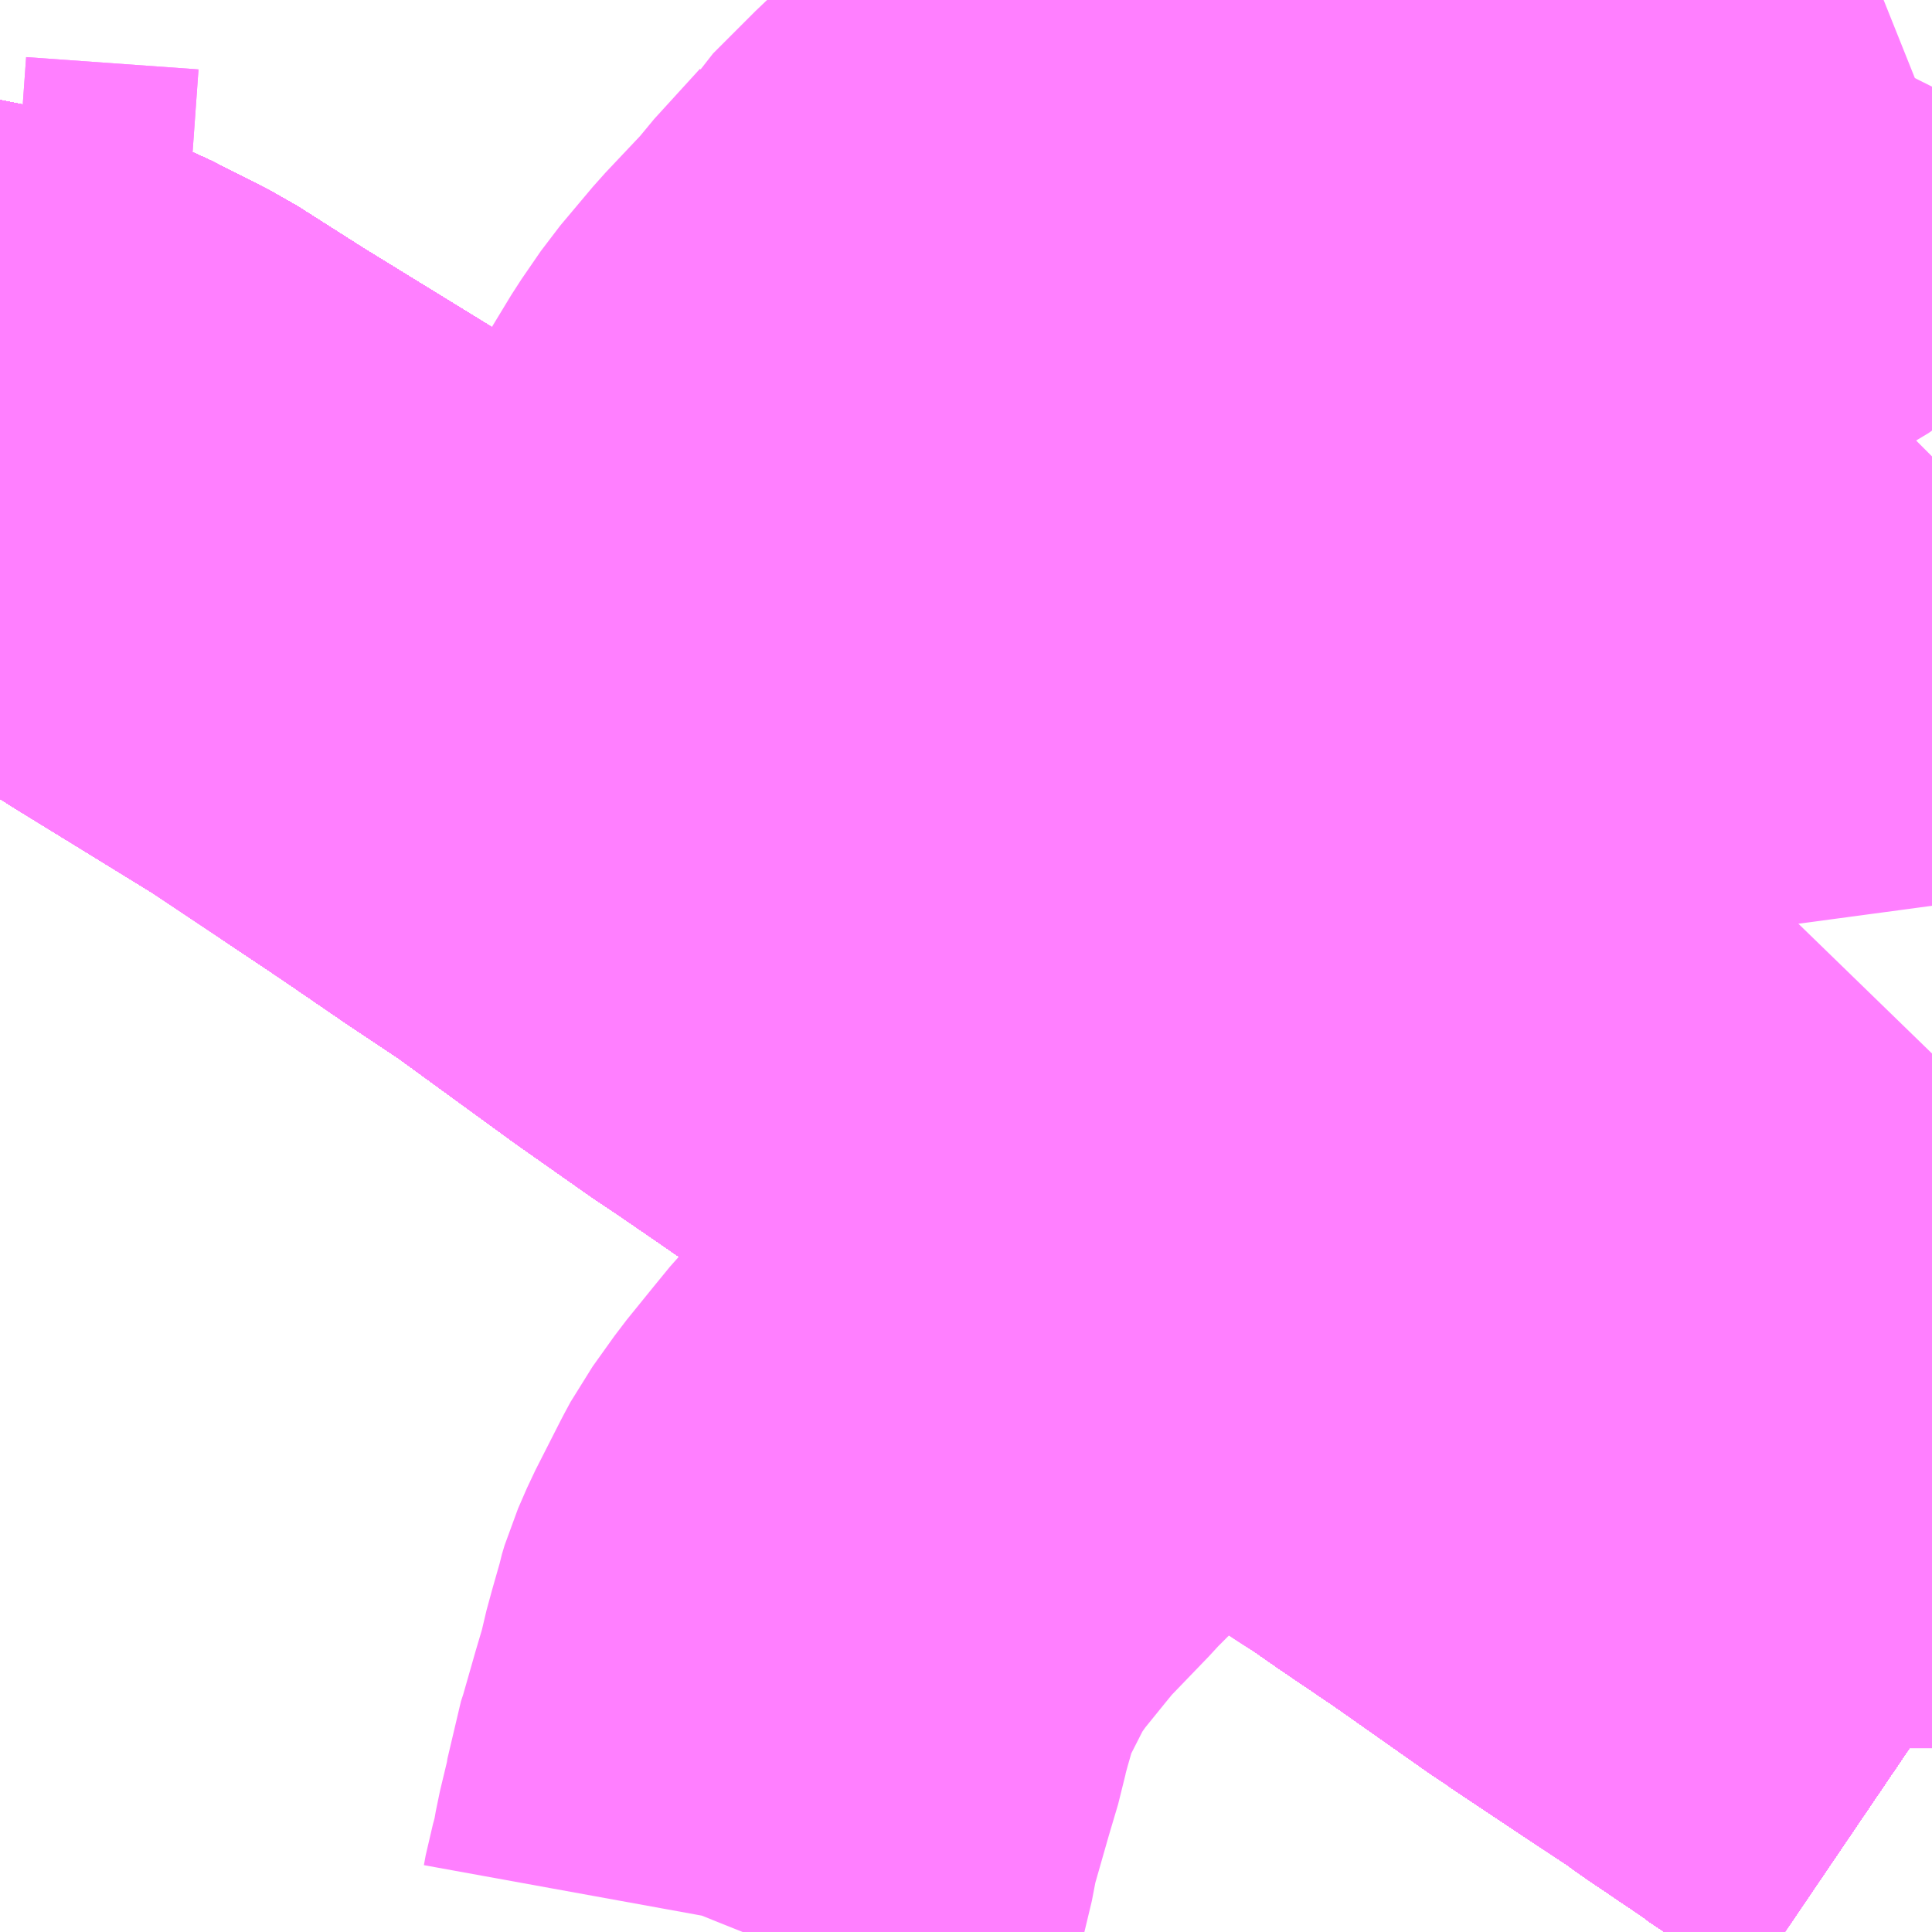 <?xml version="1.0" encoding="UTF-8"?>
<svg  xmlns="http://www.w3.org/2000/svg" xmlns:xlink="http://www.w3.org/1999/xlink" xmlns:go="http://purl.org/svgmap/profile" property="N07_001,N07_002,N07_003,N07_004,N07_005,N07_006,N07_007" viewBox="13704.346 -3504.639 2.197 2.197" go:dataArea="13704.345703125 -3504.638671875 2.197265625 2.197265625" >
<globalCoordinateSystem srsName="http://purl.org/crs/84" transform="matrix(100.0,0.0,0.0,-100.0,0.0,0.0)" />
<defs>
 <g id="p0" >
  <circle cx="0.0" cy="0.0" r="3" stroke="green" stroke-width="0.75" vector-effect="non-scaling-stroke" />
 </g>
</defs>
<g fill="none" fill-rule="evenodd" stroke="#FF00FF" stroke-width="0.75" opacity="0.5" vector-effect="non-scaling-stroke" stroke-linejoin="bevel" >
<path content="1,JRバス関東（株）,ドリーム和歌山号,1.0,1.0,1.0," xlink:title="1" d="M13706.543,-3502.689L13706.515,-3502.708L13706.444,-3502.756L13706.429,-3502.766L13706.427,-3502.768L13706.362,-3502.812L13706.359,-3502.814L13706.344,-3502.825L13706.246,-3502.89L13706.204,-3502.918L13706.202,-3502.92L13706.185,-3502.931L13706.077,-3503.007L13706.015,-3503.049L13705.982,-3503.072L13705.958,-3503.088L13705.918,-3503.114L13705.895,-3503.131L13705.764,-3503.224L13705.701,-3503.265L13705.678,-3503.28L13705.584,-3503.345L13705.526,-3503.385L13705.427,-3503.452L13705.355,-3503.502L13705.306,-3503.536L13705.255,-3503.571L13705.231,-3503.587L13705.15,-3503.644L13705.025,-3503.735L13705.017,-3503.741L13704.954,-3503.783L13704.881,-3503.833L13704.802,-3503.886L13704.721,-3503.94L13704.56,-3504.039L13704.483,-3504.088L13704.416,-3504.122L13704.376,-3504.138L13704.347,-3504.15L13704.346,-3504.15"/>
<path content="1,JRバス関東（株）,ドリーム高松号/松山号/徳島号/高知号,4.0,4.0,4.0," xlink:title="1" d="M13706.543,-3502.689L13706.515,-3502.708L13706.444,-3502.756L13706.429,-3502.766L13706.427,-3502.768L13706.362,-3502.812L13706.359,-3502.814L13706.344,-3502.825L13706.246,-3502.89L13706.204,-3502.918L13706.202,-3502.92L13706.185,-3502.931L13706.077,-3503.007L13706.015,-3503.049L13705.982,-3503.072L13705.958,-3503.088L13705.918,-3503.114L13705.895,-3503.131L13705.764,-3503.224L13705.701,-3503.265L13705.678,-3503.28L13705.584,-3503.345L13705.526,-3503.385L13705.427,-3503.452L13705.355,-3503.502L13705.306,-3503.536L13705.255,-3503.571L13705.231,-3503.587L13705.15,-3503.644L13705.025,-3503.735L13705.017,-3503.741L13704.954,-3503.783L13704.881,-3503.833L13704.802,-3503.886L13704.721,-3503.94L13704.56,-3504.039L13704.483,-3504.088L13704.416,-3504.122L13704.376,-3504.138L13704.347,-3504.15L13704.346,-3504.15"/>
<path content="1,JRバス関東（株）,プレミアム中央ドリーム号/中央ドリーム号/プレミアムドリーム号/ドリーム号/レディースドリーム号/プレミアムレディース,9.4,12.0,12.0," xlink:title="1" d="M13706.543,-3502.689L13706.515,-3502.708L13706.444,-3502.756L13706.429,-3502.766L13706.427,-3502.768L13706.362,-3502.812L13706.359,-3502.814L13706.344,-3502.825L13706.246,-3502.89L13706.204,-3502.918L13706.202,-3502.92L13706.185,-3502.931L13706.077,-3503.007L13706.015,-3503.049L13705.982,-3503.072L13705.958,-3503.088L13705.918,-3503.114L13705.895,-3503.131L13705.764,-3503.224L13705.701,-3503.265L13705.678,-3503.28L13705.584,-3503.345L13705.526,-3503.385L13705.427,-3503.452L13705.355,-3503.502L13705.306,-3503.536L13705.255,-3503.571L13705.231,-3503.587L13705.15,-3503.644L13705.025,-3503.735L13705.017,-3503.741L13704.954,-3503.783L13704.881,-3503.833L13704.802,-3503.886L13704.721,-3503.94L13704.56,-3504.039L13704.483,-3504.088L13704.416,-3504.122L13704.376,-3504.138L13704.347,-3504.15L13704.346,-3504.15"/>
<path content="1,JRバス関東（株）,東海道昼特急号/中央道昼特急号/青春昼特急号/プレミアム昼特急号,7.2,9.0,9.0," xlink:title="1" d="M13706.543,-3502.689L13706.515,-3502.708L13706.444,-3502.756L13706.429,-3502.766L13706.427,-3502.768L13706.362,-3502.812L13706.359,-3502.814L13706.344,-3502.825L13706.246,-3502.89L13706.204,-3502.918L13706.202,-3502.92L13706.185,-3502.931L13706.077,-3503.007L13706.015,-3503.049L13705.982,-3503.072L13705.958,-3503.088L13705.918,-3503.114L13705.895,-3503.131L13705.764,-3503.224L13705.701,-3503.265L13705.678,-3503.28L13705.584,-3503.345L13705.526,-3503.385L13705.427,-3503.452L13705.355,-3503.502L13705.306,-3503.536L13705.255,-3503.571L13705.231,-3503.587L13705.15,-3503.644L13705.025,-3503.735L13705.017,-3503.741L13704.954,-3503.783L13704.881,-3503.833L13704.802,-3503.886L13704.721,-3503.94L13704.56,-3504.039L13704.483,-3504.088L13704.416,-3504.122L13704.376,-3504.138L13704.347,-3504.15L13704.346,-3504.15"/>
<path content="1,JRバス関東（株）,青春中央ドリーム号/青春中央エコドリーム号/青春ドリーム号/青春レディースドリーム号/青春エコドリーム号/超得割青春号,10.0,14.0,14.0," xlink:title="1" d="M13706.543,-3502.689L13706.515,-3502.708L13706.444,-3502.756L13706.429,-3502.766L13706.427,-3502.768L13706.362,-3502.812L13706.359,-3502.814L13706.344,-3502.825L13706.246,-3502.89L13706.204,-3502.918L13706.202,-3502.92L13706.185,-3502.931L13706.077,-3503.007L13706.015,-3503.049L13705.982,-3503.072L13705.958,-3503.088L13705.918,-3503.114L13705.895,-3503.131L13705.764,-3503.224L13705.701,-3503.265L13705.678,-3503.28L13705.584,-3503.345L13705.526,-3503.385L13705.427,-3503.452L13705.355,-3503.502L13705.306,-3503.536L13705.255,-3503.571L13705.231,-3503.587L13705.15,-3503.644L13705.025,-3503.735L13705.017,-3503.741L13704.954,-3503.783L13704.881,-3503.833L13704.802,-3503.886L13704.721,-3503.94L13704.56,-3504.039L13704.483,-3504.088L13704.416,-3504.122L13704.376,-3504.138L13704.347,-3504.15L13704.346,-3504.15"/>
<path content="1,JR四国バス（株）,ドリーム徳島号　阿南・徳島⇔新宿・東京・新木場,1.0,1.0,1.0," xlink:title="1" d="M13706.543,-3502.689L13706.515,-3502.708L13706.444,-3502.756L13706.429,-3502.766L13706.427,-3502.768L13706.362,-3502.812L13706.359,-3502.814L13706.344,-3502.825L13706.246,-3502.89L13706.204,-3502.918L13706.202,-3502.92L13706.185,-3502.931L13706.077,-3503.007L13706.015,-3503.049L13705.982,-3503.072L13705.958,-3503.088L13705.918,-3503.114L13705.895,-3503.131L13705.764,-3503.224L13705.701,-3503.265L13705.678,-3503.28L13705.584,-3503.345L13705.526,-3503.385L13705.427,-3503.452L13705.355,-3503.502L13705.306,-3503.536L13705.255,-3503.571L13705.231,-3503.587L13705.15,-3503.644L13705.025,-3503.735L13705.017,-3503.741L13704.954,-3503.783L13704.881,-3503.833L13704.802,-3503.886L13704.721,-3503.94L13704.56,-3504.039L13704.483,-3504.088L13704.416,-3504.122L13704.376,-3504.138L13704.347,-3504.15L13704.346,-3504.15"/>
<path content="1,JR四国バス（株）,ドリーム高松・松山号　松山・高松⇔東京・東京ディズニーランド,1.0,1.0,1.0," xlink:title="1" d="M13706.543,-3502.689L13706.515,-3502.708L13706.444,-3502.756L13706.429,-3502.766L13706.427,-3502.768L13706.362,-3502.812L13706.359,-3502.814L13706.344,-3502.825L13706.246,-3502.89L13706.204,-3502.918L13706.202,-3502.92L13706.185,-3502.931L13706.077,-3503.007L13706.015,-3503.049L13705.982,-3503.072L13705.958,-3503.088L13705.918,-3503.114L13705.895,-3503.131L13705.764,-3503.224L13705.701,-3503.265L13705.678,-3503.28L13705.584,-3503.345L13705.526,-3503.385L13705.427,-3503.452L13705.355,-3503.502L13705.306,-3503.536L13705.255,-3503.571L13705.231,-3503.587L13705.15,-3503.644L13705.025,-3503.735L13705.017,-3503.741L13704.954,-3503.783L13704.881,-3503.833L13704.802,-3503.886L13704.721,-3503.94L13704.56,-3504.039L13704.483,-3504.088L13704.416,-3504.122L13704.376,-3504.138L13704.347,-3504.15L13704.346,-3504.15"/>
<path content="1,JR四国バス（株）,ドリーム高松号　観音寺・高松⇔新宿・東京・新木場,1.0,1.0,1.0," xlink:title="1" d="M13706.543,-3502.689L13706.515,-3502.708L13706.444,-3502.756L13706.429,-3502.766L13706.427,-3502.768L13706.362,-3502.812L13706.359,-3502.814L13706.344,-3502.825L13706.246,-3502.89L13706.204,-3502.918L13706.202,-3502.92L13706.185,-3502.931L13706.077,-3503.007L13706.015,-3503.049L13705.982,-3503.072L13705.958,-3503.088L13705.918,-3503.114L13705.895,-3503.131L13705.764,-3503.224L13705.701,-3503.265L13705.678,-3503.28L13705.584,-3503.345L13705.526,-3503.385L13705.427,-3503.452L13705.355,-3503.502L13705.306,-3503.536L13705.255,-3503.571L13705.231,-3503.587L13705.15,-3503.644L13705.025,-3503.735L13705.017,-3503.741L13704.954,-3503.783L13704.881,-3503.833L13704.802,-3503.886L13704.721,-3503.94L13704.56,-3504.039L13704.483,-3504.088L13704.416,-3504.122L13704.376,-3504.138L13704.347,-3504.15L13704.346,-3504.15"/>
<path content="1,JR四国バス（株）,ドリーム高知号　高知・徳島⇔東京・新木場,1.0,1.0,1.0," xlink:title="1" d="M13706.543,-3502.689L13706.515,-3502.708L13706.444,-3502.756L13706.429,-3502.766L13706.427,-3502.768L13706.362,-3502.812L13706.359,-3502.814L13706.344,-3502.825L13706.246,-3502.89L13706.204,-3502.918L13706.202,-3502.92L13706.185,-3502.931L13706.077,-3503.007L13706.015,-3503.049L13705.982,-3503.072L13705.958,-3503.088L13705.918,-3503.114L13705.895,-3503.131L13705.764,-3503.224L13705.701,-3503.265L13705.678,-3503.28L13705.584,-3503.345L13705.526,-3503.385L13705.427,-3503.452L13705.355,-3503.502L13705.306,-3503.536L13705.255,-3503.571L13705.231,-3503.587L13705.15,-3503.644L13705.025,-3503.735L13705.017,-3503.741L13704.954,-3503.783L13704.881,-3503.833L13704.802,-3503.886L13704.721,-3503.94L13704.56,-3504.039L13704.483,-3504.088L13704.416,-3504.122L13704.376,-3504.138L13704.347,-3504.15L13704.346,-3504.15"/>
<path content="1,JR東海バス（株）,京阪神ドリーム静岡号,1.0,1.0,1.0," xlink:title="1" d="M13706.543,-3502.689L13706.515,-3502.708L13706.444,-3502.756L13706.429,-3502.766L13706.427,-3502.768L13706.362,-3502.812L13706.359,-3502.814L13706.344,-3502.825L13706.246,-3502.89L13706.204,-3502.918L13706.202,-3502.92L13706.185,-3502.931L13706.077,-3503.007L13706.015,-3503.049L13705.982,-3503.072L13705.958,-3503.088L13705.918,-3503.114L13705.895,-3503.131L13705.764,-3503.224L13705.701,-3503.265L13705.678,-3503.28L13705.584,-3503.345L13705.526,-3503.385L13705.427,-3503.452L13705.355,-3503.502L13705.306,-3503.536L13705.255,-3503.571L13705.231,-3503.587L13705.15,-3503.644L13705.025,-3503.735L13705.017,-3503.741L13704.954,-3503.783L13704.881,-3503.833L13704.802,-3503.886L13704.721,-3503.94L13704.56,-3504.039L13704.483,-3504.088L13704.416,-3504.122L13704.376,-3504.138L13704.347,-3504.15L13704.346,-3504.15"/>
<path content="1,しずてつジャストライン（株）,中部国際空港線,2.0,2.0,2.0," xlink:title="1" d="M13706.543,-3502.689L13706.515,-3502.708L13706.444,-3502.756L13706.429,-3502.766L13706.427,-3502.768L13706.362,-3502.812L13706.359,-3502.814L13706.344,-3502.825L13706.246,-3502.89L13706.204,-3502.918L13706.202,-3502.92L13706.185,-3502.931L13706.077,-3503.007L13706.015,-3503.049L13705.982,-3503.072L13705.958,-3503.088L13705.918,-3503.114L13705.895,-3503.131L13705.764,-3503.224L13705.701,-3503.265L13705.678,-3503.28L13705.584,-3503.345L13705.526,-3503.385L13705.427,-3503.452L13705.355,-3503.502L13705.306,-3503.536L13705.255,-3503.571L13705.231,-3503.587L13705.15,-3503.644L13705.025,-3503.735L13705.017,-3503.741L13704.954,-3503.783L13704.881,-3503.833L13704.802,-3503.886L13704.721,-3503.94L13704.56,-3504.039L13704.483,-3504.088L13704.416,-3504.122L13704.376,-3504.138L13704.347,-3504.15L13704.346,-3504.15"/>
<path content="1,エムケイ（株）,MKナイトシャトル　京都・大阪⇔東京便,1.0,1.0,1.0," xlink:title="1" d="M13706.543,-3502.689L13706.515,-3502.708L13706.444,-3502.756L13706.429,-3502.766L13706.427,-3502.768L13706.362,-3502.812L13706.359,-3502.814L13706.344,-3502.825L13706.246,-3502.89L13706.204,-3502.918L13706.202,-3502.92L13706.185,-3502.931L13706.077,-3503.007L13706.015,-3503.049L13705.982,-3503.072L13705.958,-3503.088L13705.918,-3503.114L13705.895,-3503.131L13705.764,-3503.224L13705.701,-3503.265L13705.678,-3503.28L13705.584,-3503.345L13705.526,-3503.385L13705.427,-3503.452L13705.355,-3503.502L13705.306,-3503.536L13705.255,-3503.571L13705.231,-3503.587L13705.15,-3503.644L13705.025,-3503.735L13705.017,-3503.741L13704.954,-3503.783L13704.881,-3503.833L13704.802,-3503.886L13704.721,-3503.94L13704.56,-3504.039L13704.483,-3504.088L13704.416,-3504.122L13704.376,-3504.138L13704.347,-3504.15L13704.346,-3504.15"/>
<path content="1,一畑バス（株）,東京～松江・出雲線,1.0,1.0,1.0," xlink:title="1" d="M13704.346,-3504.15L13704.347,-3504.15L13704.416,-3504.122L13704.483,-3504.088L13704.56,-3504.039L13704.721,-3503.94L13704.881,-3503.833L13704.954,-3503.783L13705.017,-3503.741L13705.025,-3503.735L13705.15,-3503.644L13705.231,-3503.587L13705.306,-3503.536L13705.355,-3503.502L13705.427,-3503.452L13705.584,-3503.345L13705.678,-3503.28L13705.764,-3503.224L13705.918,-3503.114L13705.982,-3503.072L13706.077,-3503.007L13706.185,-3502.931L13706.204,-3502.918L13706.246,-3502.89L13706.344,-3502.825L13706.359,-3502.814L13706.427,-3502.768L13706.444,-3502.756L13706.543,-3502.689"/>
<path content="1,三重交通（株）,伊賀・四日市～横浜・品川,1.0,1.0,1.0," xlink:title="1" d="M13706.543,-3502.689L13706.515,-3502.708L13706.444,-3502.756L13706.429,-3502.766L13706.427,-3502.768L13706.362,-3502.812L13706.359,-3502.814L13706.344,-3502.825L13706.246,-3502.89L13706.204,-3502.918L13706.202,-3502.92L13706.185,-3502.931L13706.077,-3503.007L13706.015,-3503.049L13705.982,-3503.072L13705.958,-3503.088L13705.918,-3503.114L13705.895,-3503.131L13705.764,-3503.224L13705.701,-3503.265L13705.678,-3503.28L13705.584,-3503.345L13705.526,-3503.385L13705.427,-3503.452L13705.355,-3503.502L13705.306,-3503.536L13705.255,-3503.571L13705.231,-3503.587L13705.15,-3503.644L13705.025,-3503.735L13705.017,-3503.741L13704.954,-3503.783L13704.881,-3503.833L13704.802,-3503.886L13704.721,-3503.94L13704.56,-3504.039L13704.483,-3504.088L13704.416,-3504.122L13704.376,-3504.138L13704.347,-3504.15L13704.346,-3504.15"/>
<path content="1,三重交通（株）,勝浦・南紀～横浜・東京・大宮,1.0,1.0,1.0," xlink:title="1" d="M13706.543,-3502.689L13706.515,-3502.708L13706.444,-3502.756L13706.429,-3502.766L13706.427,-3502.768L13706.362,-3502.812L13706.359,-3502.814L13706.344,-3502.825L13706.246,-3502.89L13706.204,-3502.918L13706.202,-3502.92L13706.185,-3502.931L13706.077,-3503.007L13706.015,-3503.049L13705.982,-3503.072L13705.958,-3503.088L13705.918,-3503.114L13705.895,-3503.131L13705.764,-3503.224L13705.701,-3503.265L13705.678,-3503.28L13705.584,-3503.345L13705.526,-3503.385L13705.427,-3503.452L13705.355,-3503.502L13705.306,-3503.536L13705.255,-3503.571L13705.231,-3503.587L13705.15,-3503.644L13705.025,-3503.735L13705.017,-3503.741L13704.954,-3503.783L13704.881,-3503.833L13704.802,-3503.886L13704.721,-3503.94L13704.56,-3504.039L13704.483,-3504.088L13704.416,-3504.122L13704.376,-3504.138L13704.347,-3504.15L13704.346,-3504.15"/>
<path content="1,両備ホールディングス（株）,ままかりライナー　倉敷・岡山～東京駅八重洲通り線,1.0,1.0,1.0," xlink:title="1" d="M13704.346,-3504.15L13704.347,-3504.15L13704.416,-3504.122L13704.483,-3504.088L13704.56,-3504.039L13704.721,-3503.94L13704.881,-3503.833L13704.954,-3503.783L13705.017,-3503.741L13705.025,-3503.735L13705.15,-3503.644L13705.231,-3503.587L13705.306,-3503.536L13705.355,-3503.502L13705.427,-3503.452L13705.584,-3503.345L13705.678,-3503.28L13705.764,-3503.224L13705.918,-3503.114L13705.982,-3503.072L13706.077,-3503.007L13706.185,-3502.931L13706.204,-3502.918L13706.246,-3502.89L13706.344,-3502.825L13706.359,-3502.814L13706.427,-3502.768L13706.444,-3502.756L13706.543,-3502.689"/>
<path content="1,両備ホールディングス（株）,ルブラン　倉敷・岡山・津山～東京線,1.0,1.0,1.0," xlink:title="1" d="M13704.346,-3504.15L13704.347,-3504.15L13704.416,-3504.122L13704.483,-3504.088L13704.56,-3504.039L13704.721,-3503.94L13704.881,-3503.833L13704.954,-3503.783L13705.017,-3503.741L13705.025,-3503.735L13705.15,-3503.644L13705.231,-3503.587L13705.306,-3503.536L13705.355,-3503.502L13705.427,-3503.452L13705.584,-3503.345L13705.678,-3503.28L13705.764,-3503.224L13705.918,-3503.114L13705.982,-3503.072L13706.077,-3503.007L13706.185,-3502.931L13706.204,-3502.918L13706.246,-3502.89L13706.344,-3502.825L13706.359,-3502.814L13706.427,-3502.768L13706.444,-3502.756L13706.543,-3502.689"/>
<path content="1,中国JRバス（株）,広島～東京　ニューブリーズ号,2.0,2.0,2.0," xlink:title="1" d="M13704.346,-3504.15L13704.347,-3504.15L13704.376,-3504.138L13704.416,-3504.122L13704.483,-3504.088L13704.56,-3504.039L13704.721,-3503.94L13704.802,-3503.886L13704.881,-3503.833L13704.954,-3503.783L13705.017,-3503.741L13705.025,-3503.735L13705.15,-3503.644L13705.231,-3503.587L13705.255,-3503.571L13705.306,-3503.536L13705.355,-3503.502L13705.427,-3503.452L13705.526,-3503.385L13705.584,-3503.345L13705.678,-3503.28L13705.701,-3503.265L13705.764,-3503.224L13705.895,-3503.131L13705.918,-3503.114L13705.958,-3503.088L13705.982,-3503.072L13706.015,-3503.049L13706.077,-3503.007L13706.185,-3502.931L13706.202,-3502.92L13706.204,-3502.918L13706.246,-3502.89L13706.344,-3502.825L13706.359,-3502.814L13706.362,-3502.812L13706.427,-3502.768L13706.429,-3502.766L13706.444,-3502.756L13706.515,-3502.708L13706.543,-3502.689"/>
<path content="1,京成バス（株）,奈良～上野・東京ディズニーリゾート,0.5,0.5,0.5," xlink:title="1" d="M13704.346,-3504.15L13704.347,-3504.15L13704.376,-3504.138L13704.416,-3504.122L13704.483,-3504.088L13704.56,-3504.039L13704.721,-3503.94L13704.802,-3503.886L13704.881,-3503.833L13704.954,-3503.783L13705.017,-3503.741L13705.025,-3503.735L13705.15,-3503.644L13705.231,-3503.587L13705.255,-3503.571L13705.306,-3503.536L13705.355,-3503.502L13705.427,-3503.452L13705.526,-3503.385L13705.584,-3503.345L13705.678,-3503.28L13705.701,-3503.265L13705.764,-3503.224L13705.895,-3503.131L13705.918,-3503.114L13705.958,-3503.088L13705.982,-3503.072L13706.015,-3503.049L13706.077,-3503.007L13706.185,-3502.931L13706.202,-3502.92L13706.204,-3502.918L13706.246,-3502.89L13706.344,-3502.825L13706.359,-3502.814L13706.362,-3502.812L13706.427,-3502.768L13706.429,-3502.766L13706.444,-3502.756L13706.515,-3502.708L13706.543,-3502.689"/>
<path content="1,京浜急行バス（株）,エディ号,2.0,2.0,2.0," xlink:title="1" d="M13706.543,-3502.689L13706.515,-3502.708L13706.444,-3502.756L13706.429,-3502.766L13706.427,-3502.768L13706.362,-3502.812L13706.359,-3502.814L13706.344,-3502.825L13706.246,-3502.89L13706.204,-3502.918L13706.202,-3502.92L13706.185,-3502.931L13706.077,-3503.007L13706.015,-3503.049L13705.982,-3503.072L13705.958,-3503.088L13705.918,-3503.114L13705.895,-3503.131L13705.764,-3503.224L13705.701,-3503.265L13705.678,-3503.28L13705.584,-3503.345L13705.526,-3503.385L13705.427,-3503.452L13705.355,-3503.502L13705.306,-3503.536L13705.255,-3503.571L13705.231,-3503.587L13705.15,-3503.644L13705.025,-3503.735L13705.017,-3503.741L13704.954,-3503.783L13704.881,-3503.833L13704.802,-3503.886L13704.721,-3503.94L13704.56,-3504.039L13704.483,-3504.088L13704.416,-3504.122L13704.376,-3504.138L13704.347,-3504.15L13704.346,-3504.15"/>
<path content="1,京浜急行バス（株）,キャメル号,1.0,1.0,1.0," xlink:title="1" d="M13706.543,-3502.689L13706.515,-3502.708L13706.444,-3502.756L13706.429,-3502.766L13706.427,-3502.768L13706.362,-3502.812L13706.359,-3502.814L13706.344,-3502.825L13706.246,-3502.89L13706.204,-3502.918L13706.202,-3502.92L13706.185,-3502.931L13706.077,-3503.007L13706.015,-3503.049L13705.982,-3503.072L13705.958,-3503.088L13705.918,-3503.114L13705.895,-3503.131L13705.764,-3503.224L13705.701,-3503.265L13705.678,-3503.28L13705.584,-3503.345L13705.526,-3503.385L13705.427,-3503.452L13705.355,-3503.502L13705.306,-3503.536L13705.255,-3503.571L13705.231,-3503.587L13705.15,-3503.644L13705.025,-3503.735L13705.017,-3503.741L13704.954,-3503.783L13704.881,-3503.833L13704.802,-3503.886L13704.721,-3503.94L13704.56,-3504.039L13704.483,-3504.088L13704.416,-3504.122L13704.376,-3504.138L13704.347,-3504.15L13704.346,-3504.15"/>
<path content="1,京浜急行バス（株）,シルフィード号,1.0,1.0,1.0," xlink:title="1" d="M13706.543,-3502.689L13706.515,-3502.708L13706.444,-3502.756L13706.429,-3502.766L13706.427,-3502.768L13706.362,-3502.812L13706.359,-3502.814L13706.344,-3502.825L13706.246,-3502.89L13706.204,-3502.918L13706.202,-3502.92L13706.185,-3502.931L13706.077,-3503.007L13706.015,-3503.049L13705.982,-3503.072L13705.958,-3503.088L13705.918,-3503.114L13705.895,-3503.131L13705.764,-3503.224L13705.701,-3503.265L13705.678,-3503.28L13705.584,-3503.345L13705.526,-3503.385L13705.427,-3503.452L13705.355,-3503.502L13705.306,-3503.536L13705.255,-3503.571L13705.231,-3503.587L13705.15,-3503.644L13705.025,-3503.735L13705.017,-3503.741L13704.954,-3503.783L13704.881,-3503.833L13704.802,-3503.886L13704.721,-3503.94L13704.56,-3504.039L13704.483,-3504.088L13704.416,-3504.122L13704.376,-3504.138L13704.347,-3504.15L13704.346,-3504.15"/>
<path content="1,京浜急行バス（株）,パイレーツ号,1.0,1.0,1.0," xlink:title="1" d="M13704.346,-3504.15L13704.347,-3504.15L13704.376,-3504.138L13704.416,-3504.122L13704.483,-3504.088L13704.56,-3504.039L13704.721,-3503.94L13704.802,-3503.886L13704.881,-3503.833L13704.954,-3503.783L13705.017,-3503.741L13705.025,-3503.735L13705.15,-3503.644L13705.231,-3503.587L13705.255,-3503.571L13705.306,-3503.536L13705.355,-3503.502L13705.427,-3503.452L13705.526,-3503.385L13705.584,-3503.345L13705.678,-3503.28L13705.701,-3503.265L13705.764,-3503.224L13705.895,-3503.131L13705.918,-3503.114L13705.958,-3503.088L13705.982,-3503.072L13706.015,-3503.049L13706.077,-3503.007L13706.185,-3502.931L13706.202,-3502.92L13706.204,-3502.918L13706.246,-3502.89L13706.344,-3502.825L13706.359,-3502.814L13706.362,-3502.812L13706.427,-3502.768L13706.429,-3502.766L13706.444,-3502.756L13706.515,-3502.708L13706.543,-3502.689"/>
<path content="1,京浜急行バス（株）,ルプラン号,1.0,1.0,1.0," xlink:title="1" d="M13704.346,-3504.15L13704.347,-3504.15L13704.376,-3504.138L13704.416,-3504.122L13704.483,-3504.088L13704.56,-3504.039L13704.721,-3503.94L13704.802,-3503.886L13704.881,-3503.833L13704.954,-3503.783L13705.017,-3503.741L13705.025,-3503.735L13705.15,-3503.644L13705.231,-3503.587L13705.255,-3503.571L13705.306,-3503.536L13705.355,-3503.502L13705.427,-3503.452L13705.526,-3503.385L13705.584,-3503.345L13705.678,-3503.28L13705.701,-3503.265L13705.764,-3503.224L13705.895,-3503.131L13705.918,-3503.114L13705.958,-3503.088L13705.982,-3503.072L13706.015,-3503.049L13706.077,-3503.007L13706.185,-3502.931L13706.202,-3502.92L13706.204,-3502.918L13706.246,-3502.89L13706.344,-3502.825L13706.359,-3502.814L13706.362,-3502.812L13706.427,-3502.768L13706.429,-3502.766L13706.444,-3502.756L13706.515,-3502.708L13706.543,-3502.689"/>
<path content="1,京王バス南（株）,新宿・渋谷～神戸姫路線,1.0,1.0,1.0," xlink:title="1" d="M13704.346,-3504.15L13704.347,-3504.15L13704.376,-3504.138L13704.416,-3504.122L13704.483,-3504.088L13704.56,-3504.039L13704.721,-3503.94L13704.802,-3503.886L13704.881,-3503.833L13704.954,-3503.783L13705.017,-3503.741L13705.025,-3503.735L13705.15,-3503.644L13705.231,-3503.587L13705.255,-3503.571L13705.306,-3503.536L13705.355,-3503.502L13705.427,-3503.452L13705.526,-3503.385L13705.584,-3503.345L13705.678,-3503.28L13705.701,-3503.265L13705.764,-3503.224L13705.895,-3503.131L13705.918,-3503.114L13705.958,-3503.088L13705.982,-3503.072L13706.015,-3503.049L13706.077,-3503.007L13706.185,-3502.931L13706.202,-3502.92L13706.204,-3502.918L13706.246,-3502.89L13706.344,-3502.825L13706.359,-3502.814L13706.362,-3502.812L13706.427,-3502.768L13706.429,-3502.766L13706.444,-3502.756L13706.515,-3502.708L13706.543,-3502.689"/>
<path content="1,京阪バス（株）,京都・大津⇔上野・TDR・千葉,1.0,1.0,1.0," xlink:title="1" d="M13706.543,-3502.689L13706.515,-3502.708L13706.444,-3502.756L13706.429,-3502.766L13706.427,-3502.768L13706.362,-3502.812L13706.359,-3502.814L13706.344,-3502.825L13706.246,-3502.89L13706.204,-3502.918L13706.202,-3502.92L13706.185,-3502.931L13706.077,-3503.007L13706.015,-3503.049L13705.982,-3503.072L13705.958,-3503.088L13705.918,-3503.114L13705.895,-3503.131L13705.764,-3503.224L13705.701,-3503.265L13705.678,-3503.28L13705.584,-3503.345L13705.526,-3503.385L13705.427,-3503.452L13705.355,-3503.502L13705.306,-3503.536L13705.255,-3503.571L13705.231,-3503.587L13705.15,-3503.644L13705.025,-3503.735L13705.017,-3503.741L13704.954,-3503.783L13704.881,-3503.833L13704.802,-3503.886L13704.721,-3503.94L13704.56,-3504.039L13704.483,-3504.088L13704.416,-3504.122L13704.376,-3504.138L13704.347,-3504.15L13704.346,-3504.15"/>
<path content="1,京阪バス（株）,枚方・京都⇔渋谷・新宿,1.0,1.0,1.0," xlink:title="1" d="M13706.543,-3502.689L13706.515,-3502.708L13706.444,-3502.756L13706.429,-3502.766L13706.427,-3502.768L13706.362,-3502.812L13706.359,-3502.814L13706.344,-3502.825L13706.246,-3502.89L13706.204,-3502.918L13706.202,-3502.92L13706.185,-3502.931L13706.077,-3503.007L13706.015,-3503.049L13705.982,-3503.072L13705.958,-3503.088L13705.918,-3503.114L13705.895,-3503.131L13705.764,-3503.224L13705.701,-3503.265L13705.678,-3503.28L13705.584,-3503.345L13705.526,-3503.385L13705.427,-3503.452L13705.355,-3503.502L13705.306,-3503.536L13705.255,-3503.571L13705.231,-3503.587L13705.15,-3503.644L13705.025,-3503.735L13705.017,-3503.741L13704.954,-3503.783L13704.881,-3503.833L13704.802,-3503.886L13704.721,-3503.94L13704.56,-3504.039L13704.483,-3504.088L13704.416,-3504.122L13704.376,-3504.138L13704.347,-3504.15L13704.346,-3504.15"/>
<path content="1,千葉中央バス,京都～上野・東京ディズニーリゾート,1.0,1.0,1.0," xlink:title="1" d="M13704.346,-3504.15L13704.347,-3504.15L13704.376,-3504.138L13704.416,-3504.122L13704.483,-3504.088L13704.56,-3504.039L13704.721,-3503.94L13704.802,-3503.886L13704.881,-3503.833L13704.954,-3503.783L13705.017,-3503.741L13705.025,-3503.735L13705.15,-3503.644L13705.231,-3503.587L13705.255,-3503.571L13705.306,-3503.536L13705.355,-3503.502L13705.427,-3503.452L13705.526,-3503.385L13705.584,-3503.345L13705.678,-3503.28L13705.701,-3503.265L13705.764,-3503.224L13705.895,-3503.131L13705.918,-3503.114L13705.958,-3503.088L13705.982,-3503.072L13706.015,-3503.049L13706.077,-3503.007L13706.185,-3502.931L13706.202,-3502.92L13706.204,-3502.918L13706.246,-3502.89L13706.344,-3502.825L13706.359,-3502.814L13706.362,-3502.812L13706.427,-3502.768L13706.429,-3502.766L13706.444,-3502.756L13706.515,-3502.708L13706.543,-3502.689"/>
<path content="1,千葉交通,大阪なんば・京都駅～成田・銚子線,1.0,1.0,1.0," xlink:title="1" d="M13704.346,-3504.15L13704.347,-3504.15L13704.376,-3504.138L13704.416,-3504.122L13704.483,-3504.088L13704.56,-3504.039L13704.721,-3503.94L13704.802,-3503.886L13704.881,-3503.833L13704.954,-3503.783L13705.017,-3503.741L13705.025,-3503.735L13705.15,-3503.644L13705.231,-3503.587L13705.255,-3503.571L13705.306,-3503.536L13705.355,-3503.502L13705.427,-3503.452L13705.526,-3503.385L13705.584,-3503.345L13705.678,-3503.28L13705.701,-3503.265L13705.764,-3503.224L13705.895,-3503.131L13705.918,-3503.114L13705.958,-3503.088L13705.982,-3503.072L13706.015,-3503.049L13706.077,-3503.007L13706.185,-3502.931L13706.202,-3502.92L13706.204,-3502.918L13706.246,-3502.89L13706.344,-3502.825L13706.359,-3502.814L13706.362,-3502.812L13706.427,-3502.768L13706.429,-3502.766L13706.444,-3502.756L13706.515,-3502.708L13706.543,-3502.689"/>
<path content="1,南海バス（株）,和歌山・和泉中央・堺東⇔新宿・東京,1.0,1.0,1.0," xlink:title="1" d="M13706.543,-3502.689L13706.515,-3502.708L13706.444,-3502.756L13706.429,-3502.766L13706.427,-3502.768L13706.362,-3502.812L13706.359,-3502.814L13706.344,-3502.825L13706.246,-3502.89L13706.204,-3502.918L13706.202,-3502.92L13706.185,-3502.931L13706.077,-3503.007L13706.015,-3503.049L13705.982,-3503.072L13705.958,-3503.088L13705.918,-3503.114L13705.895,-3503.131L13705.764,-3503.224L13705.701,-3503.265L13705.678,-3503.28L13705.584,-3503.345L13705.526,-3503.385L13705.427,-3503.452L13705.355,-3503.502L13705.306,-3503.536L13705.255,-3503.571L13705.231,-3503.587L13705.15,-3503.644L13705.025,-3503.735L13705.017,-3503.741L13704.954,-3503.783L13704.881,-3503.833L13704.802,-3503.886L13704.721,-3503.94L13704.56,-3504.039L13704.483,-3504.088L13704.416,-3504.122L13704.376,-3504.138L13704.347,-3504.15L13704.346,-3504.15"/>
<path content="1,南海バス（株）,堺・大阪（なんば）⇔新宿・東京,1.0,1.0,1.0," xlink:title="1" d="M13706.543,-3502.689L13706.515,-3502.708L13706.444,-3502.756L13706.429,-3502.766L13706.427,-3502.768L13706.362,-3502.812L13706.359,-3502.814L13706.344,-3502.825L13706.246,-3502.89L13706.204,-3502.918L13706.202,-3502.92L13706.185,-3502.931L13706.077,-3503.007L13706.015,-3503.049L13705.982,-3503.072L13705.958,-3503.088L13705.918,-3503.114L13705.895,-3503.131L13705.764,-3503.224L13705.701,-3503.265L13705.678,-3503.28L13705.584,-3503.345L13705.526,-3503.385L13705.427,-3503.452L13705.355,-3503.502L13705.306,-3503.536L13705.255,-3503.571L13705.231,-3503.587L13705.15,-3503.644L13705.025,-3503.735L13705.017,-3503.741L13704.954,-3503.783L13704.881,-3503.833L13704.802,-3503.886L13704.721,-3503.94L13704.56,-3504.039L13704.483,-3504.088L13704.416,-3504.122L13704.376,-3504.138L13704.347,-3504.15L13704.346,-3504.15"/>
<path content="1,南海バス（株）,堺・大阪（なんば）・京都⇔小田原・藤沢・鎌倉,1.0,1.0,1.0," xlink:title="1" d="M13704.346,-3504.15L13704.347,-3504.15L13704.376,-3504.138L13704.416,-3504.122L13704.483,-3504.088L13704.56,-3504.039L13704.721,-3503.94L13704.802,-3503.886L13704.881,-3503.833L13704.954,-3503.783L13705.017,-3503.741L13705.025,-3503.735L13705.15,-3503.644L13705.231,-3503.587L13705.255,-3503.571L13705.306,-3503.536L13705.355,-3503.502L13705.427,-3503.452L13705.526,-3503.385L13705.584,-3503.345L13705.678,-3503.28L13705.701,-3503.265L13705.764,-3503.224L13705.895,-3503.131L13705.918,-3503.114L13705.958,-3503.088L13705.982,-3503.072L13706.015,-3503.049L13706.077,-3503.007L13706.185,-3502.931L13706.202,-3502.92L13706.204,-3502.918L13706.246,-3502.89L13706.344,-3502.825L13706.359,-3502.814L13706.362,-3502.812L13706.427,-3502.768L13706.429,-3502.766L13706.444,-3502.756L13706.515,-3502.708L13706.543,-3502.689"/>
<path content="1,南海バス（株）,大阪（なんば）・京都⇔秋葉原・成田空港・銚子,1.0,1.0,1.0," xlink:title="1" d="M13706.543,-3502.689L13706.515,-3502.708L13706.444,-3502.756L13706.429,-3502.766L13706.427,-3502.768L13706.362,-3502.812L13706.359,-3502.814L13706.344,-3502.825L13706.246,-3502.89L13706.204,-3502.918L13706.202,-3502.92L13706.185,-3502.931L13706.077,-3503.007L13706.015,-3503.049L13705.982,-3503.072L13705.958,-3503.088L13705.918,-3503.114L13705.895,-3503.131L13705.764,-3503.224L13705.701,-3503.265L13705.678,-3503.28L13705.584,-3503.345L13705.526,-3503.385L13705.427,-3503.452L13705.355,-3503.502L13705.306,-3503.536L13705.255,-3503.571L13705.231,-3503.587L13705.15,-3503.644L13705.025,-3503.735L13705.017,-3503.741L13704.954,-3503.783L13704.881,-3503.833L13704.802,-3503.886L13704.721,-3503.94L13704.56,-3504.039L13704.483,-3504.088L13704.416,-3504.122L13704.376,-3504.138L13704.347,-3504.15L13704.346,-3504.15"/>
<path content="1,南海バス（株）,神戸・大阪（なんば）・京都⇔立川・昭島・玉川上水（東京）,1.0,1.0,1.0," xlink:title="1" d="M13706.543,-3502.689L13706.515,-3502.708L13706.444,-3502.756L13706.429,-3502.766L13706.427,-3502.768L13706.362,-3502.812L13706.359,-3502.814L13706.344,-3502.825L13706.246,-3502.89L13706.204,-3502.918L13706.202,-3502.92L13706.185,-3502.931L13706.077,-3503.007L13706.015,-3503.049L13705.982,-3503.072L13705.958,-3503.088L13705.918,-3503.114L13705.895,-3503.131L13705.764,-3503.224L13705.701,-3503.265L13705.678,-3503.28L13705.584,-3503.345L13705.526,-3503.385L13705.427,-3503.452L13705.355,-3503.502L13705.306,-3503.536L13705.255,-3503.571L13705.231,-3503.587L13705.15,-3503.644L13705.025,-3503.735L13705.017,-3503.741L13704.954,-3503.783L13704.881,-3503.833L13704.802,-3503.886L13704.721,-3503.94L13704.56,-3504.039L13704.483,-3504.088L13704.416,-3504.122L13704.376,-3504.138L13704.347,-3504.15L13704.346,-3504.15"/>
<path content="1,名鉄バス中部（株）,藤が丘・空港線,9.0,9.0,9.0," xlink:title="1" d="M13706.543,-3502.689L13706.515,-3502.708L13706.444,-3502.756L13706.429,-3502.766L13706.427,-3502.768L13706.362,-3502.812L13706.359,-3502.814L13706.344,-3502.825L13706.246,-3502.89L13706.204,-3502.918L13706.202,-3502.92L13706.185,-3502.931L13706.077,-3503.007L13706.015,-3503.049L13705.982,-3503.072L13705.958,-3503.088L13705.918,-3503.114L13705.895,-3503.131L13705.764,-3503.224L13705.701,-3503.265L13705.678,-3503.28L13705.584,-3503.345L13705.526,-3503.385L13705.427,-3503.452L13705.355,-3503.502L13705.306,-3503.536L13705.255,-3503.571L13705.231,-3503.587L13705.15,-3503.644L13705.025,-3503.735L13705.017,-3503.741L13704.954,-3503.783L13704.881,-3503.833L13704.802,-3503.886L13704.721,-3503.94L13704.56,-3504.039L13704.483,-3504.088L13704.416,-3504.122L13704.376,-3504.138L13704.347,-3504.15L13704.346,-3504.15"/>
<path content="1,和歌山バス（株）,サウスウエーブ号和歌山・堺⇔横浜・上野・東京ディズニーリゾート・海浜幕張,1.0,1.0,1.0," xlink:title="1" d="M13706.543,-3502.689L13706.515,-3502.708L13706.444,-3502.756L13706.429,-3502.766L13706.427,-3502.768L13706.362,-3502.812L13706.359,-3502.814L13706.344,-3502.825L13706.246,-3502.89L13706.204,-3502.918L13706.202,-3502.92L13706.185,-3502.931L13706.077,-3503.007L13706.015,-3503.049L13705.982,-3503.072L13705.958,-3503.088L13705.918,-3503.114L13705.895,-3503.131L13705.764,-3503.224L13705.701,-3503.265L13705.678,-3503.28L13705.584,-3503.345L13705.526,-3503.385L13705.427,-3503.452L13705.355,-3503.502L13705.306,-3503.536L13705.255,-3503.571L13705.231,-3503.587L13705.15,-3503.644L13705.025,-3503.735L13705.017,-3503.741L13704.954,-3503.783L13704.881,-3503.833L13704.802,-3503.886L13704.721,-3503.94L13704.56,-3504.039L13704.483,-3504.088L13704.416,-3504.122L13704.376,-3504.138L13704.347,-3504.15L13704.346,-3504.15"/>
<path content="1,四国高速バス（株）,ハローブリッジ号　善通寺・坂出⇔横浜・新宿・八王子,1.0,1.0,1.0," xlink:title="1" d="M13706.543,-3502.689L13706.515,-3502.708L13706.444,-3502.756L13706.429,-3502.766L13706.427,-3502.768L13706.362,-3502.812L13706.359,-3502.814L13706.344,-3502.825L13706.246,-3502.89L13706.204,-3502.918L13706.202,-3502.92L13706.185,-3502.931L13706.077,-3503.007L13706.015,-3503.049L13705.982,-3503.072L13705.958,-3503.088L13705.918,-3503.114L13705.895,-3503.131L13705.764,-3503.224L13705.701,-3503.265L13705.678,-3503.28L13705.584,-3503.345L13705.526,-3503.385L13705.427,-3503.452L13705.355,-3503.502L13705.306,-3503.536L13705.255,-3503.571L13705.231,-3503.587L13705.15,-3503.644L13705.025,-3503.735L13705.017,-3503.741L13704.954,-3503.783L13704.881,-3503.833L13704.802,-3503.886L13704.721,-3503.94L13704.56,-3504.039L13704.483,-3504.088L13704.416,-3504.122L13704.376,-3504.138L13704.347,-3504.15L13704.346,-3504.15"/>
<path content="1,土佐電気鉄道（株）,ブルーメッツ号　高知⇔東京線,1.0,1.0,1.0," xlink:title="1" d="M13706.543,-3502.689L13706.515,-3502.708L13706.444,-3502.756L13706.429,-3502.766L13706.427,-3502.768L13706.362,-3502.812L13706.359,-3502.814L13706.344,-3502.825L13706.246,-3502.89L13706.204,-3502.918L13706.202,-3502.92L13706.185,-3502.931L13706.077,-3503.007L13706.015,-3503.049L13705.982,-3503.072L13705.958,-3503.088L13705.918,-3503.114L13705.895,-3503.131L13705.764,-3503.224L13705.701,-3503.265L13705.678,-3503.28L13705.584,-3503.345L13705.526,-3503.385L13705.427,-3503.452L13705.355,-3503.502L13705.306,-3503.536L13705.255,-3503.571L13705.231,-3503.587L13705.15,-3503.644L13705.025,-3503.735L13705.017,-3503.741L13704.954,-3503.783L13704.881,-3503.833L13704.802,-3503.886L13704.721,-3503.94L13704.56,-3504.039L13704.483,-3504.088L13704.416,-3504.122L13704.376,-3504.138L13704.347,-3504.15L13704.346,-3504.15"/>
<path content="1,奈良交通（株）,やまと号　五條-新宿線,1.0,1.0,1.0," xlink:title="1" d="M13704.346,-3504.15L13704.347,-3504.15L13704.376,-3504.138L13704.416,-3504.122L13704.483,-3504.088L13704.56,-3504.039L13704.721,-3503.94L13704.802,-3503.886L13704.881,-3503.833L13704.954,-3503.783L13705.017,-3503.741L13705.025,-3503.735L13705.15,-3503.644L13705.231,-3503.587L13705.255,-3503.571L13705.306,-3503.536L13705.355,-3503.502L13705.427,-3503.452L13705.526,-3503.385L13705.584,-3503.345L13705.678,-3503.28L13705.701,-3503.265L13705.764,-3503.224L13705.895,-3503.131L13705.918,-3503.114L13705.958,-3503.088L13705.982,-3503.072L13706.015,-3503.049L13706.077,-3503.007L13706.185,-3502.931L13706.202,-3502.92L13706.204,-3502.918L13706.246,-3502.89L13706.344,-3502.825L13706.359,-3502.814L13706.362,-3502.812L13706.427,-3502.768L13706.429,-3502.766L13706.444,-3502.756L13706.515,-3502.708L13706.543,-3502.689"/>
<path content="1,奈良交通（株）,やまと号　奈良-新宿線,1.0,1.0,1.0," xlink:title="1" d="M13704.346,-3504.15L13704.347,-3504.15L13704.376,-3504.138L13704.416,-3504.122L13704.483,-3504.088L13704.56,-3504.039L13704.721,-3503.94L13704.802,-3503.886L13704.881,-3503.833L13704.954,-3503.783L13705.017,-3503.741L13705.025,-3503.735L13705.15,-3503.644L13705.231,-3503.587L13705.255,-3503.571L13705.306,-3503.536L13705.355,-3503.502L13705.427,-3503.452L13705.526,-3503.385L13705.584,-3503.345L13705.678,-3503.28L13705.701,-3503.265L13705.764,-3503.224L13705.895,-3503.131L13705.918,-3503.114L13705.958,-3503.088L13705.982,-3503.072L13706.015,-3503.049L13706.077,-3503.007L13706.185,-3502.931L13706.202,-3502.92L13706.204,-3502.918L13706.246,-3502.89L13706.344,-3502.825L13706.359,-3502.814L13706.362,-3502.812L13706.427,-3502.768L13706.429,-3502.766L13706.444,-3502.756L13706.515,-3502.708L13706.543,-3502.689"/>
<path content="1,奈良交通（株）,やまと号　奈良-東京ディズニーリゾート・横浜線,1.0,1.0,1.0," xlink:title="1" d="M13704.346,-3504.15L13704.347,-3504.15L13704.376,-3504.138L13704.416,-3504.122L13704.483,-3504.088L13704.56,-3504.039L13704.721,-3503.94L13704.802,-3503.886L13704.881,-3503.833L13704.954,-3503.783L13705.017,-3503.741L13705.025,-3503.735L13705.15,-3503.644L13705.231,-3503.587L13705.255,-3503.571L13705.306,-3503.536L13705.355,-3503.502L13705.427,-3503.452L13705.526,-3503.385L13705.584,-3503.345L13705.678,-3503.28L13705.701,-3503.265L13705.764,-3503.224L13705.895,-3503.131L13705.918,-3503.114L13705.958,-3503.088L13705.982,-3503.072L13706.015,-3503.049L13706.077,-3503.007L13706.185,-3502.931L13706.202,-3502.92L13706.204,-3502.918L13706.246,-3502.89L13706.344,-3502.825L13706.359,-3502.814L13706.362,-3502.812L13706.427,-3502.768L13706.429,-3502.766L13706.444,-3502.756L13706.515,-3502.708L13706.543,-3502.689"/>
<path content="1,宇和島自動車（株）,宇和島・松山⇔横浜・池袋・大宮,1.0,1.0,1.0," xlink:title="1" d="M13706.543,-3502.689L13706.515,-3502.708L13706.444,-3502.756L13706.429,-3502.766L13706.427,-3502.768L13706.362,-3502.812L13706.359,-3502.814L13706.344,-3502.825L13706.246,-3502.89L13706.204,-3502.918L13706.202,-3502.92L13706.185,-3502.931L13706.077,-3503.007L13706.015,-3503.049L13705.982,-3503.072L13705.958,-3503.088L13705.918,-3503.114L13705.895,-3503.131L13705.764,-3503.224L13705.701,-3503.265L13705.678,-3503.28L13705.584,-3503.345L13705.526,-3503.385L13705.427,-3503.452L13705.355,-3503.502L13705.306,-3503.536L13705.255,-3503.571L13705.231,-3503.587L13705.15,-3503.644L13705.025,-3503.735L13705.017,-3503.741L13704.954,-3503.783L13704.881,-3503.833L13704.802,-3503.886L13704.721,-3503.94L13704.56,-3504.039L13704.483,-3504.088L13704.416,-3504.122L13704.376,-3504.138L13704.347,-3504.15L13704.346,-3504.15"/>
<path content="1,富士急湘南バス（株）,小田原・新松田・沼津～大坂・京都線,1.0,1.0,1.0," xlink:title="1" d="M13706.543,-3502.689L13706.515,-3502.708L13706.444,-3502.756L13706.429,-3502.766L13706.427,-3502.768L13706.362,-3502.812L13706.359,-3502.814L13706.344,-3502.825L13706.246,-3502.89L13706.204,-3502.918L13706.202,-3502.92L13706.185,-3502.931L13706.077,-3503.007L13706.015,-3503.049L13705.982,-3503.072L13705.958,-3503.088L13705.918,-3503.114L13705.895,-3503.131L13705.764,-3503.224L13705.701,-3503.265L13705.678,-3503.28L13705.584,-3503.345L13705.526,-3503.385L13705.427,-3503.452L13705.355,-3503.502L13705.306,-3503.536L13705.255,-3503.571L13705.231,-3503.587L13705.15,-3503.644L13705.025,-3503.735L13705.017,-3503.741L13704.954,-3503.783L13704.881,-3503.833L13704.802,-3503.886L13704.721,-3503.94L13704.56,-3504.039L13704.483,-3504.088L13704.416,-3504.122L13704.376,-3504.138L13704.347,-3504.15L13704.346,-3504.15"/>
<path content="1,小田急シティバス（株）,しまんとエクスプレス号,0.1,0.1,0.1," xlink:title="1" d="M13704.346,-3504.15L13704.347,-3504.15L13704.376,-3504.138L13704.416,-3504.122L13704.483,-3504.088L13704.56,-3504.039L13704.721,-3503.94L13704.802,-3503.886L13704.881,-3503.833L13704.954,-3503.783L13705.017,-3503.741L13705.025,-3503.735L13705.15,-3503.644L13705.231,-3503.587L13705.255,-3503.571L13705.306,-3503.536L13705.355,-3503.502L13705.427,-3503.452L13705.526,-3503.385L13705.584,-3503.345L13705.678,-3503.28L13705.701,-3503.265L13705.764,-3503.224L13705.895,-3503.131L13705.918,-3503.114L13705.958,-3503.088L13705.982,-3503.072L13706.015,-3503.049L13706.077,-3503.007L13706.185,-3502.931L13706.202,-3502.92L13706.204,-3502.918L13706.246,-3502.89L13706.344,-3502.825L13706.359,-3502.814L13706.362,-3502.812L13706.427,-3502.768L13706.429,-3502.766L13706.444,-3502.756L13706.515,-3502.708L13706.543,-3502.689"/>
<path content="1,小田急シティバス（株）,エトワールセト号,1.0,1.0,1.0," xlink:title="1" d="M13704.346,-3504.15L13704.347,-3504.15L13704.376,-3504.138L13704.416,-3504.122L13704.483,-3504.088L13704.56,-3504.039L13704.721,-3503.94L13704.802,-3503.886L13704.881,-3503.833L13704.954,-3503.783L13705.017,-3503.741L13705.025,-3503.735L13705.15,-3503.644L13705.231,-3503.587L13705.255,-3503.571L13705.306,-3503.536L13705.355,-3503.502L13705.427,-3503.452L13705.526,-3503.385L13705.584,-3503.345L13705.678,-3503.28L13705.701,-3503.265L13705.764,-3503.224L13705.895,-3503.131L13705.918,-3503.114L13705.958,-3503.088L13705.982,-3503.072L13706.015,-3503.049L13706.077,-3503.007L13706.185,-3502.931L13706.202,-3502.92L13706.204,-3502.918L13706.246,-3502.89L13706.344,-3502.825L13706.359,-3502.814L13706.362,-3502.812L13706.427,-3502.768L13706.429,-3502.766L13706.444,-3502.756L13706.515,-3502.708L13706.543,-3502.689"/>
<path content="1,小田急シティバス（株）,ニューブリーズ号,2.0,2.0,2.0," xlink:title="1" d="M13704.346,-3504.15L13704.347,-3504.15L13704.376,-3504.138L13704.416,-3504.122L13704.483,-3504.088L13704.56,-3504.039L13704.721,-3503.94L13704.802,-3503.886L13704.881,-3503.833L13704.954,-3503.783L13705.017,-3503.741L13705.025,-3503.735L13705.15,-3503.644L13705.231,-3503.587L13705.255,-3503.571L13705.306,-3503.536L13705.355,-3503.502L13705.427,-3503.452L13705.526,-3503.385L13705.584,-3503.345L13705.678,-3503.28L13705.701,-3503.265L13705.764,-3503.224L13705.895,-3503.131L13705.918,-3503.114L13705.958,-3503.088L13705.982,-3503.072L13706.015,-3503.049L13706.077,-3503.007L13706.185,-3502.931L13706.202,-3502.92L13706.204,-3502.918L13706.246,-3502.89L13706.344,-3502.825L13706.359,-3502.814L13706.362,-3502.812L13706.427,-3502.768L13706.429,-3502.766L13706.444,-3502.756L13706.515,-3502.708L13706.543,-3502.689"/>
<path content="1,小田急シティバス（株）,ブルーメッツ号,1.0,1.0,1.0," xlink:title="1" d="M13704.346,-3504.15L13704.347,-3504.15L13704.376,-3504.138L13704.416,-3504.122L13704.483,-3504.088L13704.56,-3504.039L13704.721,-3503.94L13704.802,-3503.886L13704.881,-3503.833L13704.954,-3503.783L13705.017,-3503.741L13705.025,-3503.735L13705.15,-3503.644L13705.231,-3503.587L13705.255,-3503.571L13705.306,-3503.536L13705.355,-3503.502L13705.427,-3503.452L13705.526,-3503.385L13705.584,-3503.345L13705.678,-3503.28L13705.701,-3503.265L13705.764,-3503.224L13705.895,-3503.131L13705.918,-3503.114L13705.958,-3503.088L13705.982,-3503.072L13706.015,-3503.049L13706.077,-3503.007L13706.185,-3502.931L13706.202,-3502.92L13706.204,-3502.918L13706.246,-3502.89L13706.344,-3502.825L13706.359,-3502.814L13706.362,-3502.812L13706.427,-3502.768L13706.429,-3502.766L13706.444,-3502.756L13706.515,-3502.708L13706.543,-3502.689"/>
<path content="1,小田急シティバス（株）,ルミナス号,1.0,1.0,1.0," xlink:title="1" d="M13706.543,-3502.689L13706.515,-3502.708L13706.444,-3502.756L13706.429,-3502.766L13706.427,-3502.768L13706.362,-3502.812L13706.359,-3502.814L13706.344,-3502.825L13706.246,-3502.89L13706.204,-3502.918L13706.202,-3502.92L13706.185,-3502.931L13706.077,-3503.007L13706.015,-3503.049L13705.982,-3503.072L13705.958,-3503.088L13705.918,-3503.114L13705.895,-3503.131L13705.764,-3503.224L13705.701,-3503.265L13705.678,-3503.28L13705.584,-3503.345L13705.526,-3503.385L13705.427,-3503.452L13705.355,-3503.502L13705.306,-3503.536L13705.255,-3503.571L13705.231,-3503.587L13705.15,-3503.644L13705.025,-3503.735L13705.017,-3503.741L13704.954,-3503.783L13704.881,-3503.833L13704.802,-3503.886L13704.721,-3503.94L13704.56,-3504.039L13704.483,-3504.088L13704.416,-3504.122L13704.376,-3504.138L13704.347,-3504.15L13704.346,-3504.15"/>
<path content="1,小田急バス（株）,しまんとエクスプレス号,1.0,1.0,1.0," xlink:title="1" d="M13704.346,-3504.15L13704.347,-3504.15L13704.376,-3504.138L13704.416,-3504.122L13704.483,-3504.088L13704.56,-3504.039L13704.721,-3503.94L13704.802,-3503.886L13704.881,-3503.833L13704.954,-3503.783L13705.017,-3503.741L13705.025,-3503.735L13705.15,-3503.644L13705.231,-3503.587L13705.255,-3503.571L13705.306,-3503.536L13705.355,-3503.502L13705.427,-3503.452L13705.526,-3503.385L13705.584,-3503.345L13705.678,-3503.28L13705.701,-3503.265L13705.764,-3503.224L13705.895,-3503.131L13705.918,-3503.114L13705.958,-3503.088L13705.982,-3503.072L13706.015,-3503.049L13706.077,-3503.007L13706.185,-3502.931L13706.202,-3502.92L13706.204,-3502.918L13706.246,-3502.89L13706.344,-3502.825L13706.359,-3502.814L13706.362,-3502.812L13706.427,-3502.768L13706.429,-3502.766L13706.444,-3502.756L13706.515,-3502.708L13706.543,-3502.689"/>
<path content="1,小田急バス（株）,エトワールセト号,1.0,1.0,1.0," xlink:title="1" d="M13704.346,-3504.15L13704.347,-3504.15L13704.376,-3504.138L13704.416,-3504.122L13704.483,-3504.088L13704.56,-3504.039L13704.721,-3503.94L13704.802,-3503.886L13704.881,-3503.833L13704.954,-3503.783L13705.017,-3503.741L13705.025,-3503.735L13705.15,-3503.644L13705.231,-3503.587L13705.255,-3503.571L13705.306,-3503.536L13705.355,-3503.502L13705.427,-3503.452L13705.526,-3503.385L13705.584,-3503.345L13705.678,-3503.28L13705.701,-3503.265L13705.764,-3503.224L13705.895,-3503.131L13705.918,-3503.114L13705.958,-3503.088L13705.982,-3503.072L13706.015,-3503.049L13706.077,-3503.007L13706.185,-3502.931L13706.202,-3502.92L13706.204,-3502.918L13706.246,-3502.89L13706.344,-3502.825L13706.359,-3502.814L13706.362,-3502.812L13706.427,-3502.768L13706.429,-3502.766L13706.444,-3502.756L13706.515,-3502.708L13706.543,-3502.689"/>
<path content="1,小田急バス（株）,ニューブリーズ号,2.0,2.0,2.0," xlink:title="1" d="M13704.346,-3504.15L13704.347,-3504.15L13704.376,-3504.138L13704.416,-3504.122L13704.483,-3504.088L13704.56,-3504.039L13704.721,-3503.94L13704.802,-3503.886L13704.881,-3503.833L13704.954,-3503.783L13705.017,-3503.741L13705.025,-3503.735L13705.15,-3503.644L13705.231,-3503.587L13705.255,-3503.571L13705.306,-3503.536L13705.355,-3503.502L13705.427,-3503.452L13705.526,-3503.385L13705.584,-3503.345L13705.678,-3503.28L13705.701,-3503.265L13705.764,-3503.224L13705.895,-3503.131L13705.918,-3503.114L13705.958,-3503.088L13705.982,-3503.072L13706.015,-3503.049L13706.077,-3503.007L13706.185,-3502.931L13706.202,-3502.92L13706.204,-3502.918L13706.246,-3502.89L13706.344,-3502.825L13706.359,-3502.814L13706.362,-3502.812L13706.427,-3502.768L13706.429,-3502.766L13706.444,-3502.756L13706.515,-3502.708L13706.543,-3502.689"/>
<path content="1,小田急バス（株）,ブルーメッツ号,1.0,1.0,1.0," xlink:title="1" d="M13704.346,-3504.15L13704.347,-3504.15L13704.376,-3504.138L13704.416,-3504.122L13704.483,-3504.088L13704.56,-3504.039L13704.721,-3503.94L13704.802,-3503.886L13704.881,-3503.833L13704.954,-3503.783L13705.017,-3503.741L13705.025,-3503.735L13705.15,-3503.644L13705.231,-3503.587L13705.255,-3503.571L13705.306,-3503.536L13705.355,-3503.502L13705.427,-3503.452L13705.526,-3503.385L13705.584,-3503.345L13705.678,-3503.28L13705.701,-3503.265L13705.764,-3503.224L13705.895,-3503.131L13705.918,-3503.114L13705.958,-3503.088L13705.982,-3503.072L13706.015,-3503.049L13706.077,-3503.007L13706.185,-3502.931L13706.202,-3502.92L13706.204,-3502.918L13706.246,-3502.89L13706.344,-3502.825L13706.359,-3502.814L13706.362,-3502.812L13706.427,-3502.768L13706.429,-3502.766L13706.444,-3502.756L13706.515,-3502.708L13706.543,-3502.689"/>
<path content="1,小田急バス（株）,ルミナス号,1.0,1.0,1.0," xlink:title="1" d="M13706.543,-3502.689L13706.515,-3502.708L13706.444,-3502.756L13706.429,-3502.766L13706.427,-3502.768L13706.362,-3502.812L13706.359,-3502.814L13706.344,-3502.825L13706.246,-3502.89L13706.204,-3502.918L13706.202,-3502.92L13706.185,-3502.931L13706.077,-3503.007L13706.015,-3503.049L13705.982,-3503.072L13705.958,-3503.088L13705.918,-3503.114L13705.895,-3503.131L13705.764,-3503.224L13705.701,-3503.265L13705.678,-3503.28L13705.584,-3503.345L13705.526,-3503.385L13705.427,-3503.452L13705.355,-3503.502L13705.306,-3503.536L13705.255,-3503.571L13705.231,-3503.587L13705.15,-3503.644L13705.025,-3503.735L13705.017,-3503.741L13704.954,-3503.783L13704.881,-3503.833L13704.802,-3503.886L13704.721,-3503.94L13704.56,-3504.039L13704.483,-3504.088L13704.416,-3504.122L13704.376,-3504.138L13704.347,-3504.15L13704.346,-3504.15"/>
<path content="1,徳島バス（株）,徳島⇔東京,2.0,2.0,2.0," xlink:title="1" d="M13706.543,-3502.689L13706.515,-3502.708L13706.444,-3502.756L13706.429,-3502.766L13706.427,-3502.768L13706.362,-3502.812L13706.359,-3502.814L13706.344,-3502.825L13706.246,-3502.89L13706.204,-3502.918L13706.202,-3502.92L13706.185,-3502.931L13706.077,-3503.007L13706.015,-3503.049L13705.982,-3503.072L13705.958,-3503.088L13705.918,-3503.114L13705.895,-3503.131L13705.764,-3503.224L13705.701,-3503.265L13705.678,-3503.28L13705.584,-3503.345L13705.526,-3503.385L13705.427,-3503.452L13705.355,-3503.502L13705.306,-3503.536L13705.255,-3503.571L13705.231,-3503.587L13705.15,-3503.644L13705.025,-3503.735L13705.017,-3503.741L13704.954,-3503.783L13704.881,-3503.833L13704.802,-3503.886L13704.721,-3503.94L13704.56,-3504.039L13704.483,-3504.088L13704.416,-3504.122L13704.376,-3504.138L13704.347,-3504.15L13704.346,-3504.15"/>
<path content="1,成田空港交通,和歌山線,1.0,1.0,1.0," xlink:title="1" d="M13704.346,-3504.15L13704.347,-3504.15L13704.376,-3504.138L13704.416,-3504.122L13704.483,-3504.088L13704.56,-3504.039L13704.721,-3503.94L13704.802,-3503.886L13704.881,-3503.833L13704.954,-3503.783L13705.017,-3503.741L13705.025,-3503.735L13705.15,-3503.644L13705.231,-3503.587L13705.255,-3503.571L13705.306,-3503.536L13705.355,-3503.502L13705.427,-3503.452L13705.526,-3503.385L13705.584,-3503.345L13705.678,-3503.28L13705.701,-3503.265L13705.764,-3503.224L13705.895,-3503.131L13705.918,-3503.114L13705.958,-3503.088L13705.982,-3503.072L13706.015,-3503.049L13706.077,-3503.007L13706.185,-3502.931L13706.202,-3502.92L13706.204,-3502.918L13706.246,-3502.89L13706.344,-3502.825L13706.359,-3502.814L13706.362,-3502.812L13706.427,-3502.768L13706.429,-3502.766L13706.444,-3502.756L13706.515,-3502.708L13706.543,-3502.689"/>
<path content="1,新常磐交通（株）,シーガル号,1.0,1.0,1.0," xlink:title="1" d="M13704.346,-3504.151L13704.347,-3504.15L13704.376,-3504.138L13704.416,-3504.122L13704.483,-3504.088L13704.56,-3504.039L13704.721,-3503.94L13704.802,-3503.886L13704.881,-3503.833L13704.954,-3503.783L13705.017,-3503.741L13705.025,-3503.735L13705.15,-3503.644L13705.232,-3503.587L13705.255,-3503.571L13705.306,-3503.536L13705.356,-3503.503L13705.428,-3503.452L13705.526,-3503.385L13705.585,-3503.345L13705.678,-3503.28L13705.701,-3503.266L13705.764,-3503.224L13705.895,-3503.131L13705.918,-3503.114L13705.958,-3503.087L13705.982,-3503.072L13706.015,-3503.049L13706.077,-3503.007L13706.185,-3502.931L13706.202,-3502.92L13706.204,-3502.918L13706.246,-3502.891L13706.344,-3502.825L13706.359,-3502.815L13706.362,-3502.812L13706.427,-3502.768L13706.43,-3502.767L13706.444,-3502.757L13706.515,-3502.708L13706.543,-3502.689"/>
<path content="1,日ノ丸自動車（株）,東京‐米子線,1.0,1.0,1.0," xlink:title="1" d="M13704.346,-3504.15L13704.347,-3504.15L13704.376,-3504.138L13704.416,-3504.122L13704.483,-3504.088L13704.56,-3504.039L13704.721,-3503.94L13704.802,-3503.886L13704.881,-3503.833L13704.954,-3503.783L13705.017,-3503.741L13705.025,-3503.735L13705.15,-3503.644L13705.231,-3503.587L13705.255,-3503.571L13705.306,-3503.536L13705.355,-3503.502L13705.427,-3503.452L13705.526,-3503.385L13705.584,-3503.345L13705.678,-3503.28L13705.701,-3503.265L13705.764,-3503.224L13705.895,-3503.131L13705.918,-3503.114L13705.958,-3503.088L13705.982,-3503.072L13706.015,-3503.049L13706.077,-3503.007L13706.185,-3502.931L13706.202,-3502.92L13706.204,-3502.918L13706.246,-3502.89L13706.344,-3502.825L13706.359,-3502.814L13706.362,-3502.812L13706.427,-3502.768L13706.429,-3502.766L13706.444,-3502.756L13706.515,-3502.708L13706.543,-3502.689"/>
<path content="1,日ノ丸自動車（株）,東京‐鳥取・倉吉線,1.0,1.0,1.0," xlink:title="1" d="M13704.346,-3504.15L13704.347,-3504.15L13704.376,-3504.138L13704.416,-3504.122L13704.483,-3504.088L13704.56,-3504.039L13704.721,-3503.94L13704.802,-3503.886L13704.881,-3503.833L13704.954,-3503.783L13705.017,-3503.741L13705.025,-3503.735L13705.15,-3503.644L13705.231,-3503.587L13705.255,-3503.571L13705.306,-3503.536L13705.355,-3503.502L13705.427,-3503.452L13705.526,-3503.385L13705.584,-3503.345L13705.678,-3503.28L13705.701,-3503.265L13705.764,-3503.224L13705.895,-3503.131L13705.918,-3503.114L13705.958,-3503.088L13705.982,-3503.072L13706.015,-3503.049L13706.077,-3503.007L13706.185,-3502.931L13706.202,-3502.92L13706.204,-3502.918L13706.246,-3502.89L13706.344,-3502.825L13706.359,-3502.814L13706.362,-3502.812L13706.427,-3502.768L13706.429,-3502.766L13706.444,-3502.756L13706.515,-3502.708L13706.543,-3502.689"/>
<path content="1,日本中央バス（株）,シルクライナー,5.0,5.0,5.0," xlink:title="1" d="M13706.543,-3502.689L13706.515,-3502.708L13706.444,-3502.756L13706.429,-3502.766L13706.427,-3502.768L13706.362,-3502.812L13706.359,-3502.814L13706.344,-3502.825L13706.246,-3502.89L13706.204,-3502.918L13706.202,-3502.92L13706.185,-3502.931L13706.077,-3503.007L13706.015,-3503.049L13705.982,-3503.072L13705.958,-3503.088L13705.918,-3503.114L13705.895,-3503.131L13705.764,-3503.224L13705.701,-3503.265L13705.678,-3503.28L13705.584,-3503.345L13705.526,-3503.385L13705.427,-3503.452L13705.355,-3503.502L13705.306,-3503.536L13705.255,-3503.571L13705.231,-3503.587L13705.15,-3503.644L13705.025,-3503.735L13705.017,-3503.741L13704.954,-3503.783L13704.881,-3503.833L13704.802,-3503.886L13704.721,-3503.94L13704.56,-3504.039L13704.483,-3504.088L13704.416,-3504.122L13704.376,-3504.138L13704.347,-3504.15L13704.346,-3504.15"/>
<path content="1,日本中央バス（株）,東海ライナー,2.0,2.0,2.0," xlink:title="1" d="M13704.346,-3504.151L13704.347,-3504.15L13704.376,-3504.138L13704.416,-3504.122L13704.483,-3504.088L13704.56,-3504.039L13704.721,-3503.94L13704.802,-3503.886L13704.881,-3503.833L13704.954,-3503.783L13705.017,-3503.741L13705.025,-3503.735L13705.15,-3503.644L13705.232,-3503.587L13705.255,-3503.571L13705.306,-3503.536L13705.356,-3503.503L13705.428,-3503.452L13705.526,-3503.385L13705.585,-3503.345L13705.678,-3503.28L13705.701,-3503.266L13705.764,-3503.224L13705.895,-3503.131L13705.918,-3503.114L13705.958,-3503.087L13705.982,-3503.072L13706.015,-3503.049L13706.077,-3503.007L13706.185,-3502.931L13706.202,-3502.92L13706.204,-3502.918L13706.246,-3502.891L13706.344,-3502.825L13706.359,-3502.815L13706.362,-3502.812L13706.427,-3502.768L13706.43,-3502.767L13706.444,-3502.757L13706.515,-3502.708L13706.543,-3502.689"/>
<path content="1,日本交通（株）,米子～東京線,1.0,1.0,1.0," xlink:title="1" d="M13704.346,-3504.15L13704.347,-3504.15L13704.376,-3504.138L13704.416,-3504.122L13704.483,-3504.088L13704.56,-3504.039L13704.721,-3503.94L13704.802,-3503.886L13704.881,-3503.833L13704.954,-3503.783L13705.017,-3503.741L13705.025,-3503.735L13705.15,-3503.644L13705.231,-3503.587L13705.255,-3503.571L13705.306,-3503.536L13705.355,-3503.502L13705.427,-3503.452L13705.526,-3503.385L13705.584,-3503.345L13705.678,-3503.28L13705.701,-3503.265L13705.764,-3503.224L13705.895,-3503.131L13705.918,-3503.114L13705.958,-3503.088L13705.982,-3503.072L13706.015,-3503.049L13706.077,-3503.007L13706.185,-3502.931L13706.202,-3502.92L13706.204,-3502.918L13706.246,-3502.89L13706.344,-3502.825L13706.359,-3502.814L13706.362,-3502.812L13706.427,-3502.768L13706.429,-3502.766L13706.444,-3502.756L13706.515,-3502.708L13706.543,-3502.689"/>
<path content="1,日本交通（株）,鳥取・倉吉～東京線,1.0,1.0,1.0," xlink:title="1" d="M13704.346,-3504.15L13704.347,-3504.15L13704.376,-3504.138L13704.416,-3504.122L13704.483,-3504.088L13704.56,-3504.039L13704.721,-3503.94L13704.802,-3503.886L13704.881,-3503.833L13704.954,-3503.783L13705.017,-3503.741L13705.025,-3503.735L13705.15,-3503.644L13705.231,-3503.587L13705.255,-3503.571L13705.306,-3503.536L13705.355,-3503.502L13705.427,-3503.452L13705.526,-3503.385L13705.584,-3503.345L13705.678,-3503.28L13705.701,-3503.265L13705.764,-3503.224L13705.895,-3503.131L13705.918,-3503.114L13705.958,-3503.088L13705.982,-3503.072L13706.015,-3503.049L13706.077,-3503.007L13706.185,-3502.931L13706.202,-3502.92L13706.204,-3502.918L13706.246,-3502.89L13706.344,-3502.825L13706.359,-3502.814L13706.362,-3502.812L13706.427,-3502.768L13706.429,-3502.766L13706.444,-3502.756L13706.515,-3502.708L13706.543,-3502.689"/>
<path content="1,東北急行バス（株）,ままかりライナー,1.0,1.0,1.0," xlink:title="1" d="M13704.346,-3504.15L13704.347,-3504.15L13704.376,-3504.138L13704.416,-3504.122L13704.483,-3504.088L13704.56,-3504.039L13704.721,-3503.94L13704.802,-3503.886L13704.881,-3503.833L13704.954,-3503.783L13705.017,-3503.741L13705.025,-3503.735L13705.15,-3503.644L13705.231,-3503.587L13705.255,-3503.571L13705.306,-3503.536L13705.355,-3503.502L13705.427,-3503.452L13705.526,-3503.385L13705.584,-3503.345L13705.678,-3503.28L13705.701,-3503.265L13705.764,-3503.224L13705.895,-3503.131L13705.918,-3503.114L13705.958,-3503.088L13705.982,-3503.072L13706.015,-3503.049L13706.077,-3503.007L13706.185,-3502.931L13706.202,-3502.92L13706.204,-3502.918L13706.246,-3502.89L13706.344,-3502.825L13706.359,-3502.814L13706.362,-3502.812L13706.427,-3502.768L13706.429,-3502.766L13706.444,-3502.756L13706.515,-3502.708L13706.543,-3502.689"/>
<path content="1,東北急行バス（株）,フライングスニーカー京都・茨木号,1.0,1.0,1.0," xlink:title="1" d="M13706.543,-3502.689L13706.515,-3502.708L13706.444,-3502.756L13706.429,-3502.766L13706.427,-3502.768L13706.362,-3502.812L13706.359,-3502.814L13706.344,-3502.825L13706.246,-3502.89L13706.204,-3502.918L13706.202,-3502.92L13706.185,-3502.931L13706.077,-3503.007L13706.015,-3503.049L13705.982,-3503.072L13705.958,-3503.088L13705.918,-3503.114L13705.895,-3503.131L13705.764,-3503.224L13705.701,-3503.265L13705.678,-3503.28L13705.584,-3503.345L13705.526,-3503.385L13705.427,-3503.452L13705.355,-3503.502L13705.306,-3503.536L13705.255,-3503.571L13705.231,-3503.587L13705.15,-3503.644L13705.025,-3503.735L13705.017,-3503.741L13704.954,-3503.783L13704.881,-3503.833L13704.802,-3503.886L13704.721,-3503.94L13704.56,-3504.039L13704.483,-3504.088L13704.416,-3504.122L13704.376,-3504.138L13704.347,-3504.15L13704.346,-3504.15"/>
<path content="1,東北急行バス（株）,フライングスニーカー大坂号,1.0,1.0,1.0," xlink:title="1" d="M13706.543,-3502.689L13706.515,-3502.708L13706.444,-3502.756L13706.429,-3502.766L13706.427,-3502.768L13706.362,-3502.812L13706.359,-3502.814L13706.344,-3502.825L13706.246,-3502.89L13706.204,-3502.918L13706.202,-3502.92L13706.185,-3502.931L13706.077,-3503.007L13706.015,-3503.049L13705.982,-3503.072L13705.958,-3503.088L13705.918,-3503.114L13705.895,-3503.131L13705.764,-3503.224L13705.701,-3503.265L13705.678,-3503.28L13705.584,-3503.345L13705.526,-3503.385L13705.427,-3503.452L13705.355,-3503.502L13705.306,-3503.536L13705.255,-3503.571L13705.231,-3503.587L13705.15,-3503.644L13705.025,-3503.735L13705.017,-3503.741L13704.954,-3503.783L13704.881,-3503.833L13704.802,-3503.886L13704.721,-3503.94L13704.56,-3504.039L13704.483,-3504.088L13704.416,-3504.122L13704.376,-3504.138L13704.347,-3504.15L13704.346,-3504.15"/>
<path content="1,東北急行バス（株）,フライングライナー号,1.0,1.0,1.0," xlink:title="1" d="M13706.543,-3502.689L13706.515,-3502.708L13706.444,-3502.756L13706.429,-3502.766L13706.427,-3502.768L13706.362,-3502.812L13706.359,-3502.814L13706.344,-3502.825L13706.246,-3502.89L13706.204,-3502.918L13706.202,-3502.92L13706.185,-3502.931L13706.077,-3503.007L13706.015,-3503.049L13705.982,-3503.072L13705.958,-3503.088L13705.918,-3503.114L13705.895,-3503.131L13705.764,-3503.224L13705.701,-3503.265L13705.678,-3503.28L13705.584,-3503.345L13705.526,-3503.385L13705.427,-3503.452L13705.355,-3503.502L13705.306,-3503.536L13705.255,-3503.571L13705.231,-3503.587L13705.15,-3503.644L13705.025,-3503.735L13705.017,-3503.741L13704.954,-3503.783L13704.881,-3503.833L13704.802,-3503.886L13704.721,-3503.94L13704.56,-3504.039L13704.483,-3504.088L13704.416,-3504.122L13704.376,-3504.138L13704.347,-3504.15L13704.346,-3504.15"/>
<path content="1,江ノ電バス藤沢,サザンクロス,1.0,1.0,1.0," xlink:title="1" d="M13706.543,-3502.689L13706.515,-3502.708L13706.444,-3502.756L13706.429,-3502.766L13706.427,-3502.768L13706.362,-3502.812L13706.359,-3502.814L13706.344,-3502.825L13706.246,-3502.89L13706.204,-3502.918L13706.202,-3502.92L13706.185,-3502.931L13706.077,-3503.007L13706.015,-3503.049L13705.982,-3503.072L13705.958,-3503.088L13705.918,-3503.114L13705.895,-3503.131L13705.764,-3503.224L13705.701,-3503.265L13705.678,-3503.28L13705.584,-3503.345L13705.526,-3503.385L13705.427,-3503.452L13705.355,-3503.502L13705.306,-3503.536L13705.255,-3503.571L13705.231,-3503.587L13705.15,-3503.644L13705.025,-3503.735L13705.017,-3503.741L13704.954,-3503.783L13704.881,-3503.833L13704.802,-3503.886L13704.721,-3503.94L13704.56,-3504.039L13704.483,-3504.088L13704.416,-3504.122L13704.376,-3504.138L13704.347,-3504.15L13704.346,-3504.15"/>
<path content="1,瀬戸内運輸（株）,パイレーツ　今治⇔東京,1.0,1.0,1.0," xlink:title="1" d="M13706.543,-3502.689L13706.515,-3502.708L13706.444,-3502.756L13706.429,-3502.766L13706.427,-3502.768L13706.362,-3502.812L13706.359,-3502.814L13706.344,-3502.825L13706.246,-3502.89L13706.204,-3502.918L13706.202,-3502.92L13706.185,-3502.931L13706.077,-3503.007L13706.015,-3503.049L13705.982,-3503.072L13705.958,-3503.088L13705.918,-3503.114L13705.895,-3503.131L13705.764,-3503.224L13705.701,-3503.265L13705.678,-3503.28L13705.584,-3503.345L13705.526,-3503.385L13705.427,-3503.452L13705.355,-3503.502L13705.306,-3503.536L13705.255,-3503.571L13705.231,-3503.587L13705.15,-3503.644L13705.025,-3503.735L13705.017,-3503.741L13704.954,-3503.783L13704.881,-3503.833L13704.802,-3503.886L13704.721,-3503.94L13704.56,-3504.039L13704.483,-3504.088L13704.416,-3504.122L13704.376,-3504.138L13704.347,-3504.15L13704.346,-3504.15"/>
<path content="1,琴平バス（株）,愛媛・高知シャトル,2.0,2.0,2.0," xlink:title="1" d="M13706.543,-3502.689L13706.515,-3502.708L13706.444,-3502.756L13706.429,-3502.766L13706.427,-3502.768L13706.362,-3502.812L13706.359,-3502.814L13706.344,-3502.825L13706.246,-3502.89L13706.204,-3502.918L13706.202,-3502.92L13706.185,-3502.931L13706.077,-3503.007L13706.015,-3503.049L13705.982,-3503.072L13705.958,-3503.088L13705.918,-3503.114L13705.895,-3503.131L13705.764,-3503.224L13705.701,-3503.265L13705.678,-3503.28L13705.584,-3503.345L13705.526,-3503.385L13705.427,-3503.452L13705.355,-3503.502L13705.306,-3503.536L13705.255,-3503.571L13705.231,-3503.587L13705.15,-3503.644L13705.025,-3503.735L13705.017,-3503.741L13704.954,-3503.783L13704.881,-3503.833L13704.802,-3503.886L13704.721,-3503.94L13704.56,-3504.039L13704.483,-3504.088L13704.416,-3504.122L13704.376,-3504.138L13704.347,-3504.15L13704.346,-3504.15"/>
<path content="1,神姫バス（株）,姫路・神戸（三ノ宮）-東京（渋谷・新宿）,1.0,1.0,1.0," xlink:title="1" d="M13706.543,-3502.689L13706.515,-3502.708L13706.444,-3502.756L13706.429,-3502.766L13706.427,-3502.768L13706.362,-3502.812L13706.359,-3502.814L13706.344,-3502.825L13706.246,-3502.89L13706.204,-3502.918L13706.202,-3502.92L13706.185,-3502.931L13706.077,-3503.007L13706.015,-3503.049L13705.982,-3503.072L13705.958,-3503.088L13705.918,-3503.114L13705.895,-3503.131L13705.764,-3503.224L13705.701,-3503.265L13705.678,-3503.28L13705.584,-3503.345L13705.526,-3503.385L13705.427,-3503.452L13705.355,-3503.502L13705.306,-3503.536L13705.255,-3503.571L13705.231,-3503.587L13705.15,-3503.644L13705.025,-3503.735L13705.017,-3503.741L13704.954,-3503.783L13704.881,-3503.833L13704.802,-3503.886L13704.721,-3503.94L13704.56,-3504.039L13704.483,-3504.088L13704.416,-3504.122L13704.376,-3504.138L13704.347,-3504.15L13704.346,-3504.15"/>
<path content="1,福島交通（株）,福島高速バスターミナル～大阪あべの橋,1.0,1.0,1.0," xlink:title="1" d="M13704.346,-3504.151L13704.347,-3504.15L13704.376,-3504.138L13704.416,-3504.122L13704.483,-3504.088L13704.56,-3504.039L13704.721,-3503.94L13704.802,-3503.886L13704.881,-3503.833L13704.954,-3503.783L13705.017,-3503.741L13705.025,-3503.735L13705.15,-3503.644L13705.232,-3503.587L13705.255,-3503.571L13705.306,-3503.536L13705.356,-3503.503L13705.428,-3503.452L13705.526,-3503.385L13705.585,-3503.345L13705.678,-3503.28L13705.701,-3503.266L13705.764,-3503.224L13705.895,-3503.131L13705.918,-3503.114L13705.958,-3503.087L13705.982,-3503.072L13706.015,-3503.049L13706.077,-3503.007L13706.185,-3502.931L13706.202,-3502.92L13706.204,-3502.918L13706.246,-3502.891L13706.344,-3502.825L13706.359,-3502.815L13706.362,-3502.812L13706.427,-3502.768L13706.43,-3502.767L13706.444,-3502.757L13706.515,-3502.708L13706.543,-3502.689"/>
<path content="1,西日本鉄道（株）,福岡　～　東京　（はかた号））,1.0,1.0,1.0," xlink:title="1" d="M13704.346,-3504.15L13704.347,-3504.15L13704.376,-3504.138L13704.416,-3504.122L13704.483,-3504.088L13704.56,-3504.039L13704.721,-3503.94L13704.802,-3503.886L13704.881,-3503.833L13704.954,-3503.783L13705.017,-3503.741L13705.025,-3503.735L13705.15,-3503.644L13705.231,-3503.587L13705.255,-3503.571L13705.306,-3503.536L13705.355,-3503.502L13705.427,-3503.452L13705.526,-3503.385L13705.584,-3503.345L13705.678,-3503.28L13705.701,-3503.265L13705.764,-3503.224L13705.895,-3503.131L13705.918,-3503.114L13705.958,-3503.088L13705.982,-3503.072L13706.015,-3503.049L13706.077,-3503.007L13706.185,-3502.931L13706.202,-3502.92L13706.204,-3502.918L13706.246,-3502.89L13706.344,-3502.825L13706.359,-3502.814L13706.362,-3502.812L13706.427,-3502.768L13706.429,-3502.766L13706.444,-3502.756L13706.515,-3502.708L13706.543,-3502.689"/>
<path content="1,西東京バス（株）,ツインクル号,1.0,1.0,1.0," xlink:title="1" d="M13706.543,-3502.689L13706.515,-3502.708L13706.444,-3502.756L13706.429,-3502.766L13706.427,-3502.768L13706.362,-3502.812L13706.359,-3502.814L13706.344,-3502.825L13706.246,-3502.89L13706.204,-3502.918L13706.202,-3502.92L13706.185,-3502.931L13706.077,-3503.007L13706.015,-3503.049L13705.982,-3503.072L13705.958,-3503.088L13705.918,-3503.114L13705.895,-3503.131L13705.764,-3503.224L13705.701,-3503.265L13705.678,-3503.28L13705.584,-3503.345L13705.526,-3503.385L13705.427,-3503.452L13705.355,-3503.502L13705.306,-3503.536L13705.255,-3503.571L13705.231,-3503.587L13705.15,-3503.644L13705.025,-3503.735L13705.017,-3503.741L13704.954,-3503.783L13704.881,-3503.833L13704.802,-3503.886L13704.721,-3503.94L13704.56,-3504.039L13704.483,-3504.088L13704.416,-3504.122L13704.376,-3504.138L13704.347,-3504.15L13704.346,-3504.15"/>
<path content="1,西武観光バス,大宮・池袋・横浜～南紀勝浦線,1.0,1.0,1.0," xlink:title="1" d="M13706.543,-3502.689L13706.515,-3502.708L13706.444,-3502.756L13706.429,-3502.766L13706.427,-3502.768L13706.362,-3502.812L13706.359,-3502.814L13706.344,-3502.825L13706.246,-3502.89L13706.204,-3502.918L13706.202,-3502.92L13706.185,-3502.931L13706.077,-3503.007L13706.015,-3503.049L13705.982,-3503.072L13705.958,-3503.088L13705.918,-3503.114L13705.895,-3503.131L13705.764,-3503.224L13705.701,-3503.265L13705.678,-3503.28L13705.584,-3503.345L13705.526,-3503.385L13705.427,-3503.452L13705.355,-3503.502L13705.306,-3503.536L13705.255,-3503.571L13705.231,-3503.587L13705.15,-3503.644L13705.025,-3503.735L13705.017,-3503.741L13704.954,-3503.783L13704.881,-3503.833L13704.802,-3503.886L13704.721,-3503.94L13704.56,-3504.039L13704.483,-3504.088L13704.416,-3504.122L13704.376,-3504.138L13704.347,-3504.15L13704.346,-3504.15"/>
<path content="1,西武観光バス,宇和島線,1.0,1.0,1.0," xlink:title="1" d="M13706.543,-3502.689L13706.515,-3502.708L13706.444,-3502.756L13706.429,-3502.766L13706.427,-3502.768L13706.362,-3502.812L13706.359,-3502.814L13706.344,-3502.825L13706.246,-3502.89L13706.204,-3502.918L13706.202,-3502.92L13706.185,-3502.931L13706.077,-3503.007L13706.015,-3503.049L13705.982,-3503.072L13705.958,-3503.088L13705.918,-3503.114L13705.895,-3503.131L13705.764,-3503.224L13705.701,-3503.265L13705.678,-3503.28L13705.584,-3503.345L13705.526,-3503.385L13705.427,-3503.452L13705.355,-3503.502L13705.306,-3503.536L13705.255,-3503.571L13705.231,-3503.587L13705.15,-3503.644L13705.025,-3503.735L13705.017,-3503.741L13704.954,-3503.783L13704.881,-3503.833L13704.802,-3503.886L13704.721,-3503.94L13704.56,-3504.039L13704.483,-3504.088L13704.416,-3504.122L13704.376,-3504.138L13704.347,-3504.15L13704.346,-3504.15"/>
<path content="1,豊鉄バス（株）,豊橋～京都,1.0,1.0,1.0," xlink:title="1" d="M13706.543,-3502.689L13706.515,-3502.708L13706.444,-3502.756L13706.429,-3502.766L13706.427,-3502.768L13706.362,-3502.812L13706.359,-3502.814L13706.344,-3502.825L13706.246,-3502.89L13706.204,-3502.918L13706.202,-3502.92L13706.185,-3502.931L13706.077,-3503.007L13706.015,-3503.049L13705.982,-3503.072L13705.958,-3503.088L13705.918,-3503.114L13705.895,-3503.131L13705.764,-3503.224L13705.701,-3503.265L13705.678,-3503.28L13705.584,-3503.345L13705.526,-3503.385L13705.427,-3503.452L13705.355,-3503.502L13705.306,-3503.536L13705.255,-3503.571L13705.231,-3503.587L13705.15,-3503.644L13705.025,-3503.735L13705.017,-3503.741L13704.954,-3503.783L13704.881,-3503.833L13704.802,-3503.886L13704.721,-3503.94L13704.56,-3504.039L13704.483,-3504.088L13704.416,-3504.122L13704.376,-3504.138L13704.347,-3504.15L13704.346,-3504.15"/>
<path content="1,近鉄バス（株）,大日・茨木・京都⇔東京駅,1.0,1.0,1.0," xlink:title="1" d="M13706.543,-3502.689L13706.515,-3502.708L13706.444,-3502.756L13706.429,-3502.766L13706.427,-3502.768L13706.362,-3502.812L13706.359,-3502.814L13706.344,-3502.825L13706.246,-3502.89L13706.204,-3502.918L13706.202,-3502.92L13706.185,-3502.931L13706.077,-3503.007L13706.015,-3503.049L13705.982,-3503.072L13705.958,-3503.088L13705.918,-3503.114L13705.895,-3503.131L13705.764,-3503.224L13705.701,-3503.265L13705.678,-3503.28L13705.584,-3503.345L13705.526,-3503.385L13705.427,-3503.452L13705.355,-3503.502L13705.306,-3503.536L13705.255,-3503.571L13705.231,-3503.587L13705.15,-3503.644L13705.025,-3503.735L13705.017,-3503.741L13704.954,-3503.783L13704.881,-3503.833L13704.802,-3503.886L13704.721,-3503.94L13704.56,-3504.039L13704.483,-3504.088L13704.416,-3504.122L13704.376,-3504.138L13704.347,-3504.15L13704.346,-3504.15"/>
<path content="1,近鉄バス（株）,大阪⇔東京駅,1.0,1.0,1.0," xlink:title="1" d="M13706.543,-3502.689L13706.515,-3502.708L13706.444,-3502.756L13706.429,-3502.766L13706.427,-3502.768L13706.362,-3502.812L13706.359,-3502.814L13706.344,-3502.825L13706.246,-3502.89L13706.204,-3502.918L13706.202,-3502.92L13706.185,-3502.931L13706.077,-3503.007L13706.015,-3503.049L13705.982,-3503.072L13705.958,-3503.088L13705.918,-3503.114L13705.895,-3503.131L13705.764,-3503.224L13705.701,-3503.265L13705.678,-3503.28L13705.584,-3503.345L13705.526,-3503.385L13705.427,-3503.452L13705.355,-3503.502L13705.306,-3503.536L13705.255,-3503.571L13705.231,-3503.587L13705.15,-3503.644L13705.025,-3503.735L13705.017,-3503.741L13704.954,-3503.783L13704.881,-3503.833L13704.802,-3503.886L13704.721,-3503.94L13704.56,-3504.039L13704.483,-3504.088L13704.416,-3504.122L13704.376,-3504.138L13704.347,-3504.15L13704.346,-3504.15"/>
<path content="1,近鉄バス（株）,大阪・京都⇔つくば・水戸,1.0,1.0,1.0," xlink:title="1" d="M13706.543,-3502.689L13706.515,-3502.708L13706.444,-3502.756L13706.429,-3502.766L13706.427,-3502.768L13706.362,-3502.812L13706.359,-3502.814L13706.344,-3502.825L13706.246,-3502.89L13706.204,-3502.918L13706.202,-3502.92L13706.185,-3502.931L13706.077,-3503.007L13706.015,-3503.049L13705.982,-3503.072L13705.958,-3503.088L13705.918,-3503.114L13705.895,-3503.131L13705.764,-3503.224L13705.701,-3503.265L13705.678,-3503.28L13705.584,-3503.345L13705.526,-3503.385L13705.427,-3503.452L13705.355,-3503.502L13705.306,-3503.536L13705.255,-3503.571L13705.231,-3503.587L13705.15,-3503.644L13705.025,-3503.735L13705.017,-3503.741L13704.954,-3503.783L13704.881,-3503.833L13704.802,-3503.886L13704.721,-3503.94L13704.56,-3504.039L13704.483,-3504.088L13704.416,-3504.122L13704.376,-3504.138L13704.347,-3504.15L13704.346,-3504.15"/>
<path content="1,近鉄バス（株）,大阪・京都⇔久喜・栃木・宇都宮,1.0,1.0,1.0," xlink:title="1" d="M13706.543,-3502.689L13706.515,-3502.708L13706.444,-3502.756L13706.429,-3502.766L13706.427,-3502.768L13706.362,-3502.812L13706.359,-3502.814L13706.344,-3502.825L13706.246,-3502.89L13706.204,-3502.918L13706.202,-3502.92L13706.185,-3502.931L13706.077,-3503.007L13706.015,-3503.049L13705.982,-3503.072L13705.958,-3503.088L13705.918,-3503.114L13705.895,-3503.131L13705.764,-3503.224L13705.701,-3503.265L13705.678,-3503.28L13705.584,-3503.345L13705.526,-3503.385L13705.427,-3503.452L13705.355,-3503.502L13705.306,-3503.536L13705.255,-3503.571L13705.231,-3503.587L13705.15,-3503.644L13705.025,-3503.735L13705.017,-3503.741L13704.954,-3503.783L13704.881,-3503.833L13704.802,-3503.886L13704.721,-3503.94L13704.56,-3504.039L13704.483,-3504.088L13704.416,-3504.122L13704.376,-3504.138L13704.347,-3504.15L13704.346,-3504.15"/>
<path content="1,近鉄バス（株）,大阪・京都⇔仙台,1.0,1.0,1.0," xlink:title="1" d="M13706.543,-3502.689L13706.515,-3502.708L13706.444,-3502.756L13706.429,-3502.766L13706.427,-3502.768L13706.362,-3502.812L13706.359,-3502.814L13706.344,-3502.825L13706.246,-3502.89L13706.204,-3502.918L13706.202,-3502.92L13706.185,-3502.931L13706.077,-3503.007L13706.015,-3503.049L13705.982,-3503.072L13705.958,-3503.088L13705.918,-3503.114L13705.895,-3503.131L13705.764,-3503.224L13705.701,-3503.265L13705.678,-3503.28L13705.584,-3503.345L13705.526,-3503.385L13705.427,-3503.452L13705.355,-3503.502L13705.306,-3503.536L13705.255,-3503.571L13705.231,-3503.587L13705.15,-3503.644L13705.025,-3503.735L13705.017,-3503.741L13704.954,-3503.783L13704.881,-3503.833L13704.802,-3503.886L13704.721,-3503.94L13704.56,-3504.039L13704.483,-3504.088L13704.416,-3504.122L13704.376,-3504.138L13704.347,-3504.15L13704.346,-3504.15"/>
<path content="1,近鉄バス（株）,大阪・京都⇔川越・坂戸・熊谷,1.0,1.0,1.0," xlink:title="1" d="M13706.543,-3502.689L13706.515,-3502.708L13706.444,-3502.756L13706.429,-3502.766L13706.427,-3502.768L13706.362,-3502.812L13706.359,-3502.814L13706.344,-3502.825L13706.246,-3502.89L13706.204,-3502.918L13706.202,-3502.92L13706.185,-3502.931L13706.077,-3503.007L13706.015,-3503.049L13705.982,-3503.072L13705.958,-3503.088L13705.918,-3503.114L13705.895,-3503.131L13705.764,-3503.224L13705.701,-3503.265L13705.678,-3503.28L13705.584,-3503.345L13705.526,-3503.385L13705.427,-3503.452L13705.355,-3503.502L13705.306,-3503.536L13705.255,-3503.571L13705.231,-3503.587L13705.15,-3503.644L13705.025,-3503.735L13705.017,-3503.741L13704.954,-3503.783L13704.881,-3503.833L13704.802,-3503.886L13704.721,-3503.94L13704.56,-3504.039L13704.483,-3504.088L13704.416,-3504.122L13704.376,-3504.138L13704.347,-3504.15L13704.346,-3504.15"/>
<path content="1,近鉄バス（株）,大阪・京都⇔日立・いわき,1.0,1.0,1.0," xlink:title="1" d="M13706.543,-3502.689L13706.515,-3502.708L13706.444,-3502.756L13706.429,-3502.766L13706.427,-3502.768L13706.362,-3502.812L13706.359,-3502.814L13706.344,-3502.825L13706.246,-3502.89L13706.204,-3502.918L13706.202,-3502.92L13706.185,-3502.931L13706.077,-3503.007L13706.015,-3503.049L13705.982,-3503.072L13705.958,-3503.088L13705.918,-3503.114L13705.895,-3503.131L13705.764,-3503.224L13705.701,-3503.265L13705.678,-3503.28L13705.584,-3503.345L13705.526,-3503.385L13705.427,-3503.452L13705.355,-3503.502L13705.306,-3503.536L13705.255,-3503.571L13705.231,-3503.587L13705.15,-3503.644L13705.025,-3503.735L13705.017,-3503.741L13704.954,-3503.783L13704.881,-3503.833L13704.802,-3503.886L13704.721,-3503.94L13704.56,-3504.039L13704.483,-3504.088L13704.416,-3504.122L13704.376,-3504.138L13704.347,-3504.15L13704.346,-3504.15"/>
<path content="1,近鉄バス（株）,大阪・京都⇔東静岡・富士宮・富士吉田駅,1.0,1.0,1.0," xlink:title="1" d="M13706.543,-3502.689L13706.515,-3502.708L13706.444,-3502.756L13706.429,-3502.766L13706.427,-3502.768L13706.362,-3502.812L13706.359,-3502.814L13706.344,-3502.825L13706.246,-3502.89L13706.204,-3502.918L13706.202,-3502.92L13706.185,-3502.931L13706.077,-3503.007L13706.015,-3503.049L13705.982,-3503.072L13705.958,-3503.088L13705.918,-3503.114L13705.895,-3503.131L13705.764,-3503.224L13705.701,-3503.265L13705.678,-3503.28L13705.584,-3503.345L13705.526,-3503.385L13705.427,-3503.452L13705.355,-3503.502L13705.306,-3503.536L13705.255,-3503.571L13705.231,-3503.587L13705.15,-3503.644L13705.025,-3503.735L13705.017,-3503.741L13704.954,-3503.783L13704.881,-3503.833L13704.802,-3503.886L13704.721,-3503.94L13704.56,-3504.039L13704.483,-3504.088L13704.416,-3504.122L13704.376,-3504.138L13704.347,-3504.15L13704.346,-3504.15"/>
<path content="1,近鉄バス（株）,大阪・京都⇔沼津・御殿場・新松田・小田原,1.0,1.0,1.0," xlink:title="1" d="M13704.346,-3504.15L13704.347,-3504.15L13704.376,-3504.138L13704.416,-3504.122L13704.483,-3504.088L13704.56,-3504.039L13704.721,-3503.94L13704.802,-3503.886L13704.881,-3503.833L13704.954,-3503.783L13705.017,-3503.741L13705.025,-3503.735L13705.15,-3503.644L13705.231,-3503.587L13705.255,-3503.571L13705.306,-3503.536L13705.355,-3503.502L13705.427,-3503.452L13705.526,-3503.385L13705.584,-3503.345L13705.678,-3503.28L13705.701,-3503.265L13705.764,-3503.224L13705.895,-3503.131L13705.918,-3503.114L13705.958,-3503.088L13705.982,-3503.072L13706.015,-3503.049L13706.077,-3503.007L13706.185,-3502.931L13706.202,-3502.92L13706.204,-3502.918L13706.246,-3502.89L13706.344,-3502.825L13706.359,-3502.814L13706.362,-3502.812L13706.427,-3502.768L13706.429,-3502.766L13706.444,-3502.756L13706.515,-3502.708L13706.543,-3502.689"/>
<path content="1,近鉄バス（株）,大阪・京都⇔郡山・福島,1.0,1.0,1.0," xlink:title="1" d="M13706.543,-3502.689L13706.515,-3502.708L13706.444,-3502.756L13706.429,-3502.766L13706.427,-3502.768L13706.362,-3502.812L13706.359,-3502.814L13706.344,-3502.825L13706.246,-3502.89L13706.204,-3502.918L13706.202,-3502.92L13706.185,-3502.931L13706.077,-3503.007L13706.015,-3503.049L13705.982,-3503.072L13705.958,-3503.088L13705.918,-3503.114L13705.895,-3503.131L13705.764,-3503.224L13705.701,-3503.265L13705.678,-3503.28L13705.584,-3503.345L13705.526,-3503.385L13705.427,-3503.452L13705.355,-3503.502L13705.306,-3503.536L13705.255,-3503.571L13705.231,-3503.587L13705.15,-3503.644L13705.025,-3503.735L13705.017,-3503.741L13704.954,-3503.783L13704.881,-3503.833L13704.802,-3503.886L13704.721,-3503.94L13704.56,-3504.039L13704.483,-3504.088L13704.416,-3504.122L13704.376,-3504.138L13704.347,-3504.15L13704.346,-3504.15"/>
<path content="1,近鉄バス（株）,大阪・茨木⇔新宿,1.0,1.0,1.0," xlink:title="1" d="M13706.543,-3502.689L13706.515,-3502.708L13706.444,-3502.756L13706.429,-3502.766L13706.427,-3502.768L13706.362,-3502.812L13706.359,-3502.814L13706.344,-3502.825L13706.246,-3502.89L13706.204,-3502.918L13706.202,-3502.92L13706.185,-3502.931L13706.077,-3503.007L13706.015,-3503.049L13705.982,-3503.072L13705.958,-3503.088L13705.918,-3503.114L13705.895,-3503.131L13705.764,-3503.224L13705.701,-3503.265L13705.678,-3503.28L13705.584,-3503.345L13705.526,-3503.385L13705.427,-3503.452L13705.355,-3503.502L13705.306,-3503.536L13705.255,-3503.571L13705.231,-3503.587L13705.15,-3503.644L13705.025,-3503.735L13705.017,-3503.741L13704.954,-3503.783L13704.881,-3503.833L13704.802,-3503.886L13704.721,-3503.94L13704.56,-3504.039L13704.483,-3504.088L13704.416,-3504.122L13704.376,-3504.138L13704.347,-3504.15L13704.346,-3504.15"/>
<path content="1,近鉄バス（株）,藤井寺・大阪・京都⇔東京駅・横浜,1.0,1.0,1.0," xlink:title="1" d="M13706.543,-3502.689L13706.515,-3502.708L13706.444,-3502.756L13706.429,-3502.766L13706.427,-3502.768L13706.362,-3502.812L13706.359,-3502.814L13706.344,-3502.825L13706.246,-3502.89L13706.204,-3502.918L13706.202,-3502.92L13706.185,-3502.931L13706.077,-3503.007L13706.015,-3503.049L13705.982,-3503.072L13705.958,-3503.088L13705.918,-3503.114L13705.895,-3503.131L13705.764,-3503.224L13705.701,-3503.265L13705.678,-3503.28L13705.584,-3503.345L13705.526,-3503.385L13705.427,-3503.452L13705.355,-3503.502L13705.306,-3503.536L13705.255,-3503.571L13705.231,-3503.587L13705.15,-3503.644L13705.025,-3503.735L13705.017,-3503.741L13704.954,-3503.783L13704.881,-3503.833L13704.802,-3503.886L13704.721,-3503.94L13704.56,-3504.039L13704.483,-3504.088L13704.416,-3504.122L13704.376,-3504.138L13704.347,-3504.15L13704.346,-3504.15"/>
<path content="1,遠州鉄道（株）,e-wing_01_on,24.0,24.0,24.0," xlink:title="1" d="M13706.543,-3502.689L13706.515,-3502.708L13706.444,-3502.756L13706.429,-3502.766L13706.427,-3502.768L13706.362,-3502.812L13706.359,-3502.814L13706.344,-3502.825L13706.246,-3502.89L13706.204,-3502.918L13706.202,-3502.92L13706.185,-3502.931L13706.077,-3503.007L13706.015,-3503.049L13705.982,-3503.072L13705.958,-3503.088L13705.918,-3503.114L13705.895,-3503.131L13705.764,-3503.224L13705.701,-3503.265L13705.678,-3503.28L13705.584,-3503.345L13705.526,-3503.385L13705.427,-3503.452L13705.355,-3503.502L13705.306,-3503.536L13705.255,-3503.571L13705.231,-3503.587L13705.15,-3503.644L13705.025,-3503.735L13705.017,-3503.741L13704.954,-3503.783L13704.881,-3503.833L13704.802,-3503.886L13704.721,-3503.94L13704.56,-3504.039L13704.483,-3504.088L13704.416,-3504.122L13704.376,-3504.138L13704.347,-3504.15L13704.346,-3504.15"/>
<path content="1,関東バス（株）,やまと号,2.0,2.0,2.0," xlink:title="1" d="M13706.543,-3502.689L13706.515,-3502.708L13706.444,-3502.756L13706.429,-3502.766L13706.427,-3502.768L13706.362,-3502.812L13706.359,-3502.814L13706.344,-3502.825L13706.246,-3502.89L13706.204,-3502.918L13706.202,-3502.92L13706.185,-3502.931L13706.077,-3503.007L13706.015,-3503.049L13705.982,-3503.072L13705.958,-3503.088L13705.918,-3503.114L13705.895,-3503.131L13705.764,-3503.224L13705.701,-3503.265L13705.678,-3503.28L13705.584,-3503.345L13705.526,-3503.385L13705.427,-3503.452L13705.355,-3503.502L13705.306,-3503.536L13705.255,-3503.571L13705.231,-3503.587L13705.15,-3503.644L13705.025,-3503.735L13705.017,-3503.741L13704.954,-3503.783L13704.881,-3503.833L13704.802,-3503.886L13704.721,-3503.94L13704.56,-3504.039L13704.483,-3504.088L13704.416,-3504.122L13704.376,-3504.138L13704.347,-3504.15L13704.346,-3504.15"/>
<path content="1,関東バス（株）,マスカット号,1.0,1.0,1.0," xlink:title="1" d="M13704.346,-3504.15L13704.347,-3504.15L13704.376,-3504.138L13704.416,-3504.122L13704.483,-3504.088L13704.56,-3504.039L13704.721,-3503.94L13704.802,-3503.886L13704.881,-3503.833L13704.954,-3503.783L13705.017,-3503.741L13705.025,-3503.735L13705.15,-3503.644L13705.231,-3503.587L13705.255,-3503.571L13705.306,-3503.536L13705.355,-3503.502L13705.427,-3503.452L13705.526,-3503.385L13705.584,-3503.345L13705.678,-3503.28L13705.701,-3503.265L13705.764,-3503.224L13705.895,-3503.131L13705.918,-3503.114L13705.958,-3503.088L13705.982,-3503.072L13706.015,-3503.049L13706.077,-3503.007L13706.185,-3502.931L13706.202,-3502.92L13706.204,-3502.918L13706.246,-3502.89L13706.344,-3502.825L13706.359,-3502.814L13706.362,-3502.812L13706.427,-3502.768L13706.429,-3502.766L13706.444,-3502.756L13706.515,-3502.708L13706.543,-3502.689"/>
<path content="1,関東バス（株）,東京ミッドナイトエクスプレス京都号,1.0,1.0,1.0," xlink:title="1" d="M13706.543,-3502.689L13706.515,-3502.708L13706.444,-3502.756L13706.429,-3502.766L13706.427,-3502.768L13706.362,-3502.812L13706.359,-3502.814L13706.344,-3502.825L13706.246,-3502.89L13706.204,-3502.918L13706.202,-3502.92L13706.185,-3502.931L13706.077,-3503.007L13706.015,-3503.049L13705.982,-3503.072L13705.958,-3503.088L13705.918,-3503.114L13705.895,-3503.131L13705.764,-3503.224L13705.701,-3503.265L13705.678,-3503.28L13705.584,-3503.345L13705.526,-3503.385L13705.427,-3503.452L13705.355,-3503.502L13705.306,-3503.536L13705.255,-3503.571L13705.231,-3503.587L13705.15,-3503.644L13705.025,-3503.735L13705.017,-3503.741L13704.954,-3503.783L13704.881,-3503.833L13704.802,-3503.886L13704.721,-3503.94L13704.56,-3504.039L13704.483,-3504.088L13704.416,-3504.122L13704.376,-3504.138L13704.347,-3504.15L13704.346,-3504.15"/>
<path content="1,関東自動車（株）,とちの木号,1.0,1.0,1.0," xlink:title="1" d="M13706.543,-3502.689L13706.515,-3502.708L13706.444,-3502.756L13706.429,-3502.766L13706.427,-3502.768L13706.362,-3502.812L13706.359,-3502.814L13706.344,-3502.825L13706.246,-3502.89L13706.204,-3502.918L13706.202,-3502.92L13706.185,-3502.931L13706.077,-3503.007L13706.015,-3503.049L13705.982,-3503.072L13705.958,-3503.088L13705.918,-3503.114L13705.895,-3503.131L13705.764,-3503.224L13705.701,-3503.265L13705.678,-3503.28L13705.584,-3503.345L13705.526,-3503.385L13705.427,-3503.452L13705.355,-3503.502L13705.306,-3503.536L13705.255,-3503.571L13705.231,-3503.587L13705.15,-3503.644L13705.025,-3503.735L13705.017,-3503.741L13704.954,-3503.783L13704.881,-3503.833L13704.802,-3503.886L13704.721,-3503.94L13704.56,-3504.039L13704.483,-3504.088L13704.416,-3504.122L13704.376,-3504.138L13704.347,-3504.15L13704.346,-3504.15"/>
<path content="1,関東鉄道（株）,水戸駅南口～あべの橋駅（JR天王寺駅）,1.0,1.0,1.0," xlink:title="1" d="M13706.543,-3502.689L13706.515,-3502.708L13706.444,-3502.756L13706.429,-3502.766L13706.427,-3502.768L13706.362,-3502.812L13706.359,-3502.814L13706.344,-3502.825L13706.246,-3502.89L13706.204,-3502.918L13706.202,-3502.92L13706.185,-3502.931L13706.077,-3503.007L13706.015,-3503.049L13705.982,-3503.072L13705.958,-3503.088L13705.918,-3503.114L13705.895,-3503.131L13705.764,-3503.224L13705.701,-3503.265L13705.678,-3503.28L13705.584,-3503.345L13705.526,-3503.385L13705.427,-3503.452L13705.355,-3503.502L13705.306,-3503.536L13705.255,-3503.571L13705.231,-3503.587L13705.15,-3503.644L13705.025,-3503.735L13705.017,-3503.741L13704.954,-3503.783L13704.881,-3503.833L13704.802,-3503.886L13704.721,-3503.94L13704.56,-3504.039L13704.483,-3504.088L13704.416,-3504.122L13704.376,-3504.138L13704.347,-3504.15L13704.346,-3504.15"/>
<path content="1,阪急バス（株）,東京・東京ディズニーリゾート・千葉行,1.0,1.0,1.0," xlink:title="1" d="M13706.543,-3502.689L13706.515,-3502.708L13706.444,-3502.756L13706.429,-3502.766L13706.427,-3502.768L13706.362,-3502.812L13706.359,-3502.814L13706.344,-3502.825L13706.246,-3502.89L13706.204,-3502.918L13706.202,-3502.92L13706.185,-3502.931L13706.077,-3503.007L13706.015,-3503.049L13705.982,-3503.072L13705.958,-3503.088L13705.918,-3503.114L13705.895,-3503.131L13705.764,-3503.224L13705.701,-3503.265L13705.678,-3503.28L13705.584,-3503.345L13705.526,-3503.385L13705.427,-3503.452L13705.355,-3503.502L13705.306,-3503.536L13705.255,-3503.571L13705.231,-3503.587L13705.15,-3503.644L13705.025,-3503.735L13705.017,-3503.741L13704.954,-3503.783L13704.881,-3503.833L13704.802,-3503.886L13704.721,-3503.94L13704.56,-3504.039L13704.483,-3504.088L13704.416,-3504.122L13704.376,-3504.138L13704.347,-3504.15L13704.346,-3504.15"/>
<path content="1,阪急バス（株）,横浜・品川・池袋行,1.0,1.0,1.0," xlink:title="1" d="M13706.543,-3502.689L13706.515,-3502.708L13706.444,-3502.756L13706.429,-3502.766L13706.427,-3502.768L13706.362,-3502.812L13706.359,-3502.814L13706.344,-3502.825L13706.246,-3502.89L13706.204,-3502.918L13706.202,-3502.92L13706.185,-3502.931L13706.077,-3503.007L13706.015,-3503.049L13705.982,-3503.072L13705.958,-3503.088L13705.918,-3503.114L13705.895,-3503.131L13705.764,-3503.224L13705.701,-3503.265L13705.678,-3503.28L13705.584,-3503.345L13705.526,-3503.385L13705.427,-3503.452L13705.355,-3503.502L13705.306,-3503.536L13705.255,-3503.571L13705.231,-3503.587L13705.15,-3503.644L13705.025,-3503.735L13705.017,-3503.741L13704.954,-3503.783L13704.881,-3503.833L13704.802,-3503.886L13704.721,-3503.94L13704.56,-3504.039L13704.483,-3504.088L13704.416,-3504.122L13704.376,-3504.138L13704.347,-3504.15L13704.346,-3504.15"/>
<path content="1,阪神バス（株）,サラダエクスプレス　神戸・大阪⇔東京ディズニーリゾート,1.0,1.0,1.0," xlink:title="1" d="M13706.543,-3502.689L13706.515,-3502.708L13706.444,-3502.756L13706.429,-3502.766L13706.427,-3502.768L13706.362,-3502.812L13706.359,-3502.814L13706.344,-3502.825L13706.246,-3502.89L13706.204,-3502.918L13706.202,-3502.92L13706.185,-3502.931L13706.077,-3503.007L13706.015,-3503.049L13705.982,-3503.072L13705.958,-3503.088L13705.918,-3503.114L13705.895,-3503.131L13705.764,-3503.224L13705.701,-3503.265L13705.678,-3503.28L13705.584,-3503.345L13705.526,-3503.385L13705.427,-3503.452L13705.355,-3503.502L13705.306,-3503.536L13705.255,-3503.571L13705.231,-3503.587L13705.15,-3503.644L13705.025,-3503.735L13705.017,-3503.741L13704.954,-3503.783L13704.881,-3503.833L13704.802,-3503.886L13704.721,-3503.94L13704.56,-3504.039L13704.483,-3504.088L13704.416,-3504.122L13704.376,-3504.138L13704.347,-3504.15L13704.346,-3504.15"/>
<path content="1,防長交通（株）,萩・山口・防府・徳山・岩国～東京,1.0,1.0,1.0," xlink:title="1" d="M13704.346,-3504.15L13704.347,-3504.15L13704.376,-3504.138L13704.416,-3504.122L13704.483,-3504.088L13704.56,-3504.039L13704.721,-3503.94L13704.802,-3503.886L13704.881,-3503.833L13704.954,-3503.783L13705.017,-3503.741L13705.025,-3503.735L13705.15,-3503.644L13705.231,-3503.587L13705.255,-3503.571L13705.306,-3503.536L13705.355,-3503.502L13705.427,-3503.452L13705.526,-3503.385L13705.584,-3503.345L13705.678,-3503.28L13705.701,-3503.265L13705.764,-3503.224L13705.895,-3503.131L13705.918,-3503.114L13705.958,-3503.088L13705.982,-3503.072L13706.015,-3503.049L13706.077,-3503.007L13706.185,-3502.931L13706.202,-3502.92L13706.204,-3502.918L13706.246,-3502.89L13706.344,-3502.825L13706.359,-3502.814L13706.362,-3502.812L13706.427,-3502.768L13706.429,-3502.766L13706.444,-3502.756L13706.515,-3502.708L13706.543,-3502.689"/>
<path content="1,高知県交通（株）,ブルーメッツ号　高知⇔東京線,1.0,1.0,1.0," xlink:title="1" d="M13706.543,-3502.689L13706.515,-3502.708L13706.444,-3502.756L13706.429,-3502.766L13706.427,-3502.768L13706.362,-3502.812L13706.359,-3502.814L13706.344,-3502.825L13706.246,-3502.89L13706.204,-3502.918L13706.202,-3502.92L13706.185,-3502.931L13706.077,-3503.007L13706.015,-3503.049L13705.982,-3503.072L13705.958,-3503.088L13705.918,-3503.114L13705.895,-3503.131L13705.764,-3503.224L13705.701,-3503.265L13705.678,-3503.28L13705.584,-3503.345L13705.526,-3503.385L13705.427,-3503.452L13705.355,-3503.502L13705.306,-3503.536L13705.255,-3503.571L13705.231,-3503.587L13705.15,-3503.644L13705.025,-3503.735L13705.017,-3503.741L13704.954,-3503.783L13704.881,-3503.833L13704.802,-3503.886L13704.721,-3503.94L13704.56,-3504.039L13704.483,-3504.088L13704.416,-3504.122L13704.376,-3504.138L13704.347,-3504.15L13704.346,-3504.15"/>
<path content="1,（株）中国バス,夜行便　東京線,1.0,1.0,1.0," xlink:title="1" d="M13706.543,-3502.689L13706.515,-3502.708L13706.444,-3502.756L13706.429,-3502.766L13706.427,-3502.768L13706.362,-3502.812L13706.359,-3502.814L13706.344,-3502.825L13706.246,-3502.89L13706.204,-3502.918L13706.202,-3502.92L13706.185,-3502.931L13706.077,-3503.007L13706.015,-3503.049L13705.982,-3503.072L13705.958,-3503.088L13705.918,-3503.114L13705.895,-3503.131L13705.764,-3503.224L13705.701,-3503.265L13705.678,-3503.28L13705.584,-3503.345L13705.526,-3503.385L13705.427,-3503.452L13705.355,-3503.502L13705.306,-3503.536L13705.255,-3503.571L13705.231,-3503.587L13705.15,-3503.644L13705.025,-3503.735L13705.017,-3503.741L13704.954,-3503.783L13704.881,-3503.833L13704.802,-3503.886L13704.721,-3503.94L13704.56,-3504.039L13704.483,-3504.088L13704.416,-3504.122L13704.376,-3504.138L13704.347,-3504.15L13704.346,-3504.15"/>
<path content="1,（株）中国バス,夜行便　横浜線,1.0,1.0,1.0," xlink:title="1" d="M13706.543,-3502.689L13706.515,-3502.708L13706.444,-3502.756L13706.429,-3502.766L13706.427,-3502.768L13706.362,-3502.812L13706.359,-3502.814L13706.344,-3502.825L13706.246,-3502.89L13706.204,-3502.918L13706.202,-3502.92L13706.185,-3502.931L13706.077,-3503.007L13706.015,-3503.049L13705.982,-3503.072L13705.958,-3503.088L13705.918,-3503.114L13705.895,-3503.131L13705.764,-3503.224L13705.701,-3503.265L13705.678,-3503.28L13705.584,-3503.345L13705.526,-3503.385L13705.427,-3503.452L13705.355,-3503.502L13705.306,-3503.536L13705.255,-3503.571L13705.231,-3503.587L13705.15,-3503.644L13705.025,-3503.735L13705.017,-3503.741L13704.954,-3503.783L13704.881,-3503.833L13704.802,-3503.886L13704.721,-3503.94L13704.56,-3504.039L13704.483,-3504.088L13704.416,-3504.122L13704.376,-3504.138L13704.347,-3504.15L13704.346,-3504.15"/>
<path content="3,刈谷市,東境線,8.0,8.0,8.0," xlink:title="3" d="M13704.545,-3504.186L13704.349,-3504.2L13704.346,-3504.201"/>
<path content="3,刈谷市,西境線,8.0,8.0,8.0," xlink:title="3" d="M13704.346,-3504.201L13704.349,-3504.2L13704.545,-3504.186"/>
<path content="3,豊田市,高岡ふれあいバス_01_on,13.0,10.0,10.0," xlink:title="3" d="M13705.193,-3502.441L13705.197,-3502.451L13705.199,-3502.462L13705.201,-3502.469L13705.207,-3502.492L13705.211,-3502.515L13705.223,-3502.565L13705.226,-3502.586L13705.231,-3502.601L13705.247,-3502.657L13705.258,-3502.694L13705.261,-3502.709L13705.267,-3502.731L13705.275,-3502.759L13705.276,-3502.764L13705.279,-3502.774L13705.289,-3502.797L13705.318,-3502.854L13705.325,-3502.867L13705.35,-3502.902L13705.38,-3502.939L13705.398,-3502.961L13705.451,-3503.016L13705.458,-3503.024L13705.485,-3503.051L13705.526,-3503.093L13705.552,-3503.119L13705.572,-3503.137L13705.596,-3503.162L13705.675,-3503.238L13705.701,-3503.265"/>
<path content="3,豊田市,高岡ふれあいバス_01_on,13.0,10.0,10.0," xlink:title="3" d="M13706.225,-3503.041L13706.261,-3503.04"/>
<path content="3,豊田市,高岡ふれあいバス_01_on,13.0,10.0,10.0," xlink:title="3" d="M13706.225,-3503.041L13706.143,-3503.045L13706.124,-3503.045L13706.016,-3503.049L13706.015,-3503.049"/>
<path content="3,豊田市,高岡ふれあいバス_01_on,13.0,10.0,10.0," xlink:title="3" d="M13706.015,-3503.049L13706.077,-3503.007L13706.185,-3502.931L13706.202,-3502.92L13706.204,-3502.918L13706.22,-3502.938L13706.23,-3502.951L13706.236,-3502.963L13706.235,-3502.982L13706.225,-3503.041"/>
<path content="3,豊田市,高岡ふれあいバス_01_on,13.0,10.0,10.0," xlink:title="3" d="M13705.701,-3503.265L13705.764,-3503.224L13705.895,-3503.131L13705.918,-3503.114L13705.958,-3503.088L13705.982,-3503.072L13706.015,-3503.049"/>
<path content="3,豊田市,高岡ふれあいバス_01_on,13.0,10.0,10.0," xlink:title="3" d="M13705.701,-3503.265L13705.737,-3503.303L13705.803,-3503.37L13705.833,-3503.399L13705.929,-3503.496L13705.937,-3503.504L13705.896,-3503.533L13705.881,-3503.543L13705.858,-3503.559L13705.855,-3503.562L13705.809,-3503.594L13705.755,-3503.631L13705.731,-3503.648L13705.706,-3503.664L13705.674,-3503.689L13705.665,-3503.701L13705.642,-3503.727L13705.586,-3503.802L13705.582,-3503.809L13705.586,-3503.812L13705.585,-3503.815L13705.582,-3503.823L13705.575,-3503.839L13705.567,-3503.857L13705.556,-3503.872L13705.536,-3503.892L13705.523,-3503.904L13705.503,-3503.922L13705.491,-3503.931L13705.473,-3503.943L13705.457,-3503.95L13705.442,-3503.955L13705.381,-3503.978L13705.275,-3504.018L13705.208,-3504.043L13705.248,-3504.109L13705.27,-3504.141L13705.307,-3504.185L13705.358,-3504.239L13705.367,-3504.251L13705.419,-3504.308L13705.422,-3504.313L13705.47,-3504.361L13705.493,-3504.382L13705.506,-3504.394L13705.533,-3504.415L13705.56,-3504.433L13705.618,-3504.465L13705.642,-3504.477L13705.65,-3504.463L13705.66,-3504.437L13705.692,-3504.37L13705.715,-3504.322L13705.745,-3504.254L13705.771,-3504.197L13705.777,-3504.186L13705.79,-3504.175L13705.797,-3504.172L13705.858,-3504.133L13705.864,-3504.129L13705.889,-3504.113L13705.897,-3504.11L13705.905,-3504.107L13705.925,-3504.095L13705.951,-3504.081L13705.981,-3504.063L13706.061,-3504.017L13706.093,-3503.999L13706.151,-3503.964L13706.154,-3503.962L13706.303,-3503.874L13706.368,-3503.941L13706.437,-3504.012L13706.478,-3504.053L13706.532,-3504.109L13706.543,-3504.12"/>
<path content="3,豊田市,高岡ふれあいバス_02_on,13.0,10.0,10.0," xlink:title="3" d="M13706.543,-3503.026L13706.535,-3503.026L13706.511,-3503.026L13706.408,-3503.031L13706.3,-3503.037L13706.261,-3503.04L13706.225,-3503.041L13706.229,-3503.104L13706.23,-3503.113L13706.3,-3503.188L13706.378,-3503.268L13706.448,-3503.342L13706.494,-3503.39L13706.509,-3503.406L13706.543,-3503.441"/>
<path content="3,豊田市,高岡ふれあいバス_02_on,13.0,10.0,10.0," xlink:title="3" d="M13706.488,-3504.639L13706.473,-3504.633L13706.457,-3504.624L13706.448,-3504.619L13706.438,-3504.61L13706.434,-3504.605L13706.428,-3504.598L13706.416,-3504.574L13706.402,-3504.544L13706.398,-3504.532L13706.383,-3504.506L13706.37,-3504.49L13706.357,-3504.477L13706.346,-3504.468L13706.331,-3504.459L13706.316,-3504.447L13706.292,-3504.435L13706.28,-3504.43L13706.25,-3504.412L13706.234,-3504.401L13706.213,-3504.388L13706.203,-3504.378L13706.153,-3504.341L13706.116,-3504.32L13706.105,-3504.314L13706.078,-3504.3L13706.047,-3504.283L13706.038,-3504.278L13706.028,-3504.269L13705.997,-3504.232L13705.962,-3504.185L13705.912,-3504.126L13705.897,-3504.11L13705.889,-3504.113L13705.864,-3504.129L13705.858,-3504.133L13705.797,-3504.172L13705.79,-3504.175L13705.777,-3504.186L13705.771,-3504.197L13705.745,-3504.254L13705.715,-3504.322L13705.692,-3504.37L13705.66,-3504.437L13705.65,-3504.463L13705.642,-3504.477L13705.706,-3504.508L13705.777,-3504.541L13705.883,-3504.591L13705.952,-3504.622L13705.987,-3504.639"/>
</g>
</svg>
